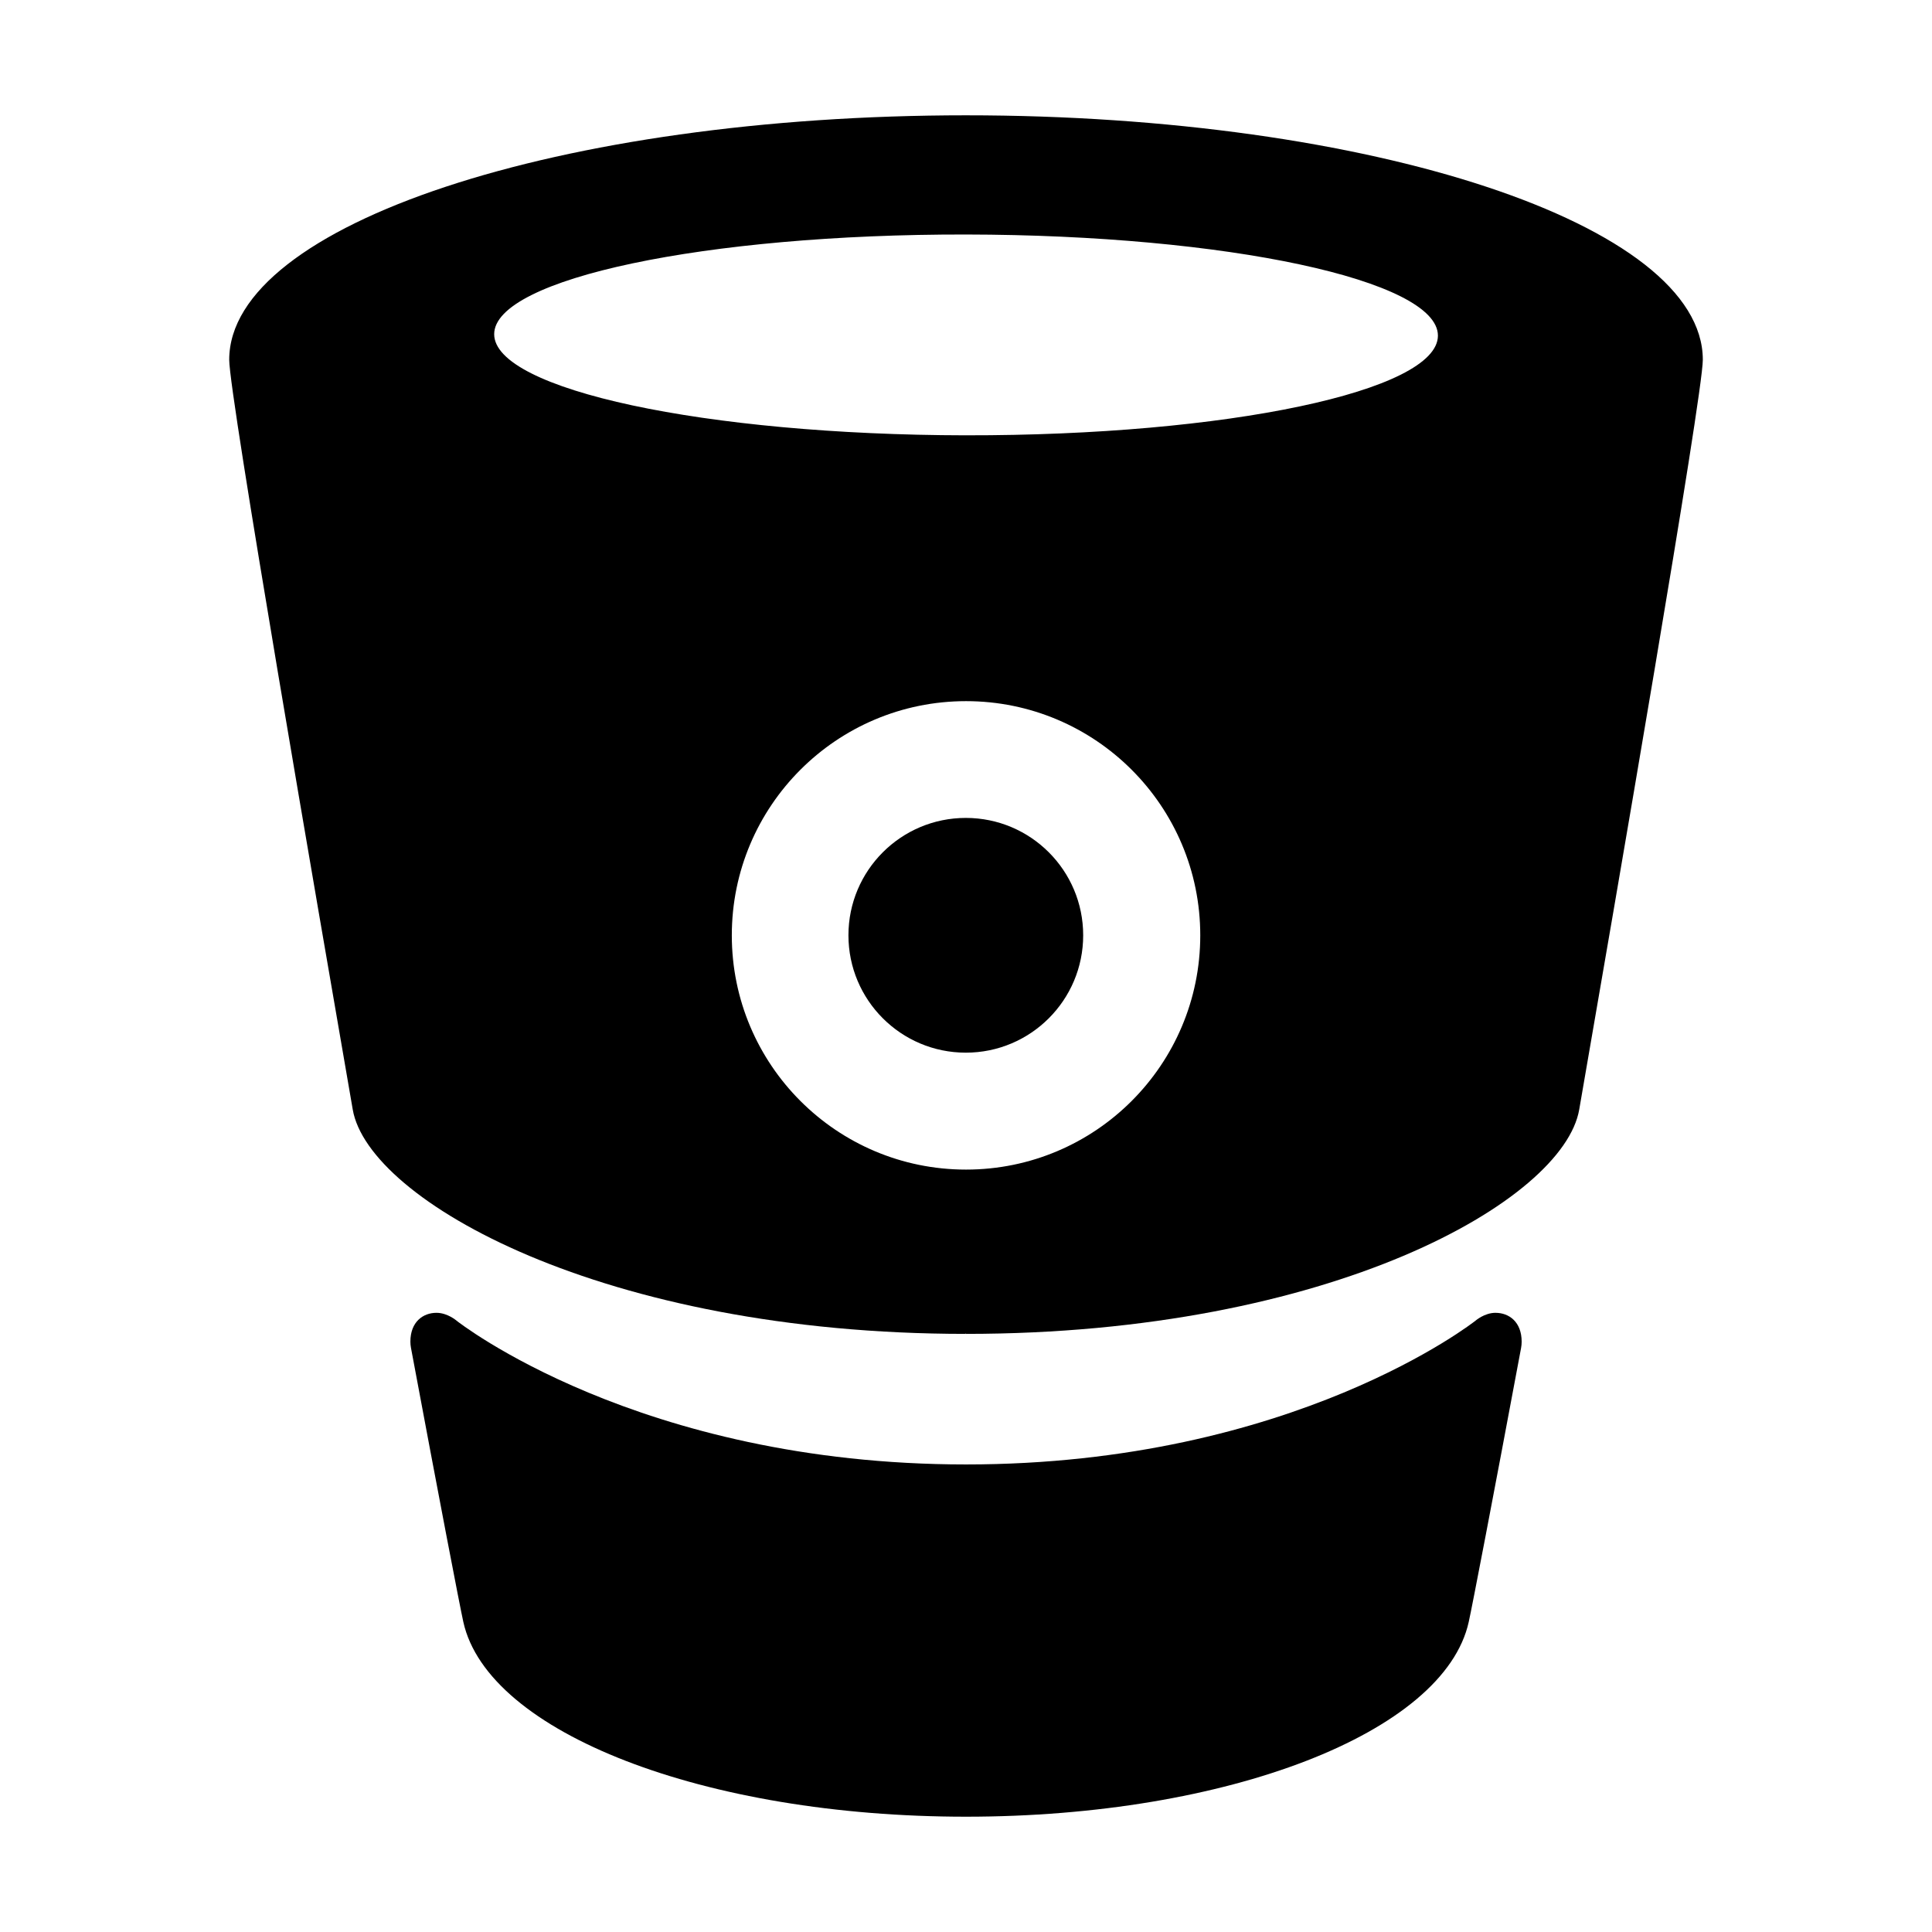 <?xml version="1.0" encoding="UTF-8" standalone="no"?>

<!--
 ~   Copyright 2017, WSO2 Inc. (http://www.wso2.com)
 ~
 ~   Licensed under the Apache License, Version 2.0 (the "License");
 ~   you may not use this file except in compliance with the License.
 ~   You may obtain a copy of the License at
 ~
 ~        http://www.apache.org/licenses/LICENSE-2.0
 ~
 ~   Unless required by applicable law or agreed to in writing, software
 ~   distributed under the License is distributed on an "AS IS" BASIS,
 ~   WITHOUT WARRANTIES OR CONDITIONS OF ANY KIND, either express or implied.
 ~   See the License for the specific language governing permissions and
 ~   limitations under the License.
-->

<svg
   xmlns:dc="http://purl.org/dc/elements/1.1/"
   xmlns:cc="http://creativecommons.org/ns#"
   xmlns:rdf="http://www.w3.org/1999/02/22-rdf-syntax-ns#"
   xmlns:svg="http://www.w3.org/2000/svg"
   xmlns="http://www.w3.org/2000/svg"
   version="1.1"
   id="bitbucket"
   viewBox="0 0 14 14"
   height="14"
   width="14">
  <defs
     id="defs4" />
  <g
     style="display:none"
     transform="translate(0,-1038.362)"
     id="layer1">
    <g
       transform="matrix(0.11,0,0,0.11,-21.375,1038.322)"
       id="g4355">
      <path
         d="M 257.77,2.702 200.09,23 209.204,98.571 257.831,125.297 306.708,98.21 315.819,22.641 257.77,2.702 Z"
         id="path4339" />
      <path
         d="m 310.067,27.01 -52.43,-17.88 0,109.783 43.938,-24.319 8.492,-67.584 z"
         id="path4341" />
      <path
         d="m 206.562,27.331 7.813,67.586 43.26,23.996 0,-109.785 -51.073,18.203 z"
         id="path4343" />
      <path
         style="fill:#f2f2f2"
         d="m 272.069,67.573 -14.432,6.75 -15.213,0 -7.151,17.885 -13.299,0.247 35.663,-79.339 14.432,54.457 0,0 z m -1.397,-3.399 -12.941,-25.62 -10.616,25.18 10.52,0 13.037,0.44 z"
         id="path4345" />
      <path
         style="fill:#b3b3b3"
         d="m 257.635,13.116 0.096,25.438 12.045,25.199 -12.115,0 -0.026,10.552 16.75,0.017 7.828,18.134 12.727,0.235 -37.305,-79.575 z"
         id="path4347" />
    </g>
  </g>
  <g
     style="display:none"
     id="layer2">
    <g
       transform="matrix(0.11,0,0,0.11,-21.375,-0.04)"
       id="original">
      <path
         d="m 281.16,43.936 0,-0.268 -0.437,0 0,0.268 0.437,0 z m 2.913,7.015 0,0.129 0.307,0 c 0.002,-0.146 0.032,-0.292 0.089,-0.427 l 0,-0.267 c -0.129,0 -0.257,0.208 -0.376,0.574 l -0.02,-0.009 z m -11.375,8.837 c -0.639,-1.091 -1.421,-2.092 -2.329,-2.972 0,-0.317 0.496,-0.782 1.576,-1.407 l 3.081,-2.686 c 0.816,-1.272 1.239,-2.758 1.219,-4.27 l 0,-0.456 c -0.119,-1.368 -1.109,-2.467 -2.972,-3.309 -1.11,-0.747 -3.092,-1.16 -5.945,-1.238 -3.237,0.432 -6.398,1.313 -9.393,2.615 -1.156,0.822 -2.357,1.58 -3.597,2.269 l 0,0.229 c 0.13,-0.025 0.251,-0.08 0.356,-0.159 0.111,-0.026 0.225,0.041 0.252,0.153 0.004,0.019 0.006,0.037 0.006,0.055 l 0.229,-0.118 0.108,0 0,0.099 c -0.749,0.764 -1.591,1.43 -2.507,1.982 l 0.129,0.237 -0.109,0 -0.277,-0.099 c 0,0.079 -0.109,0.138 -0.336,0.158 l 0,0.099 0.267,0.337 c -0.134,-0.003 -0.265,-0.034 -0.386,-0.089 -0.446,0.062 -0.854,0.284 -1.149,0.624 l 0.157,-0.684 c 0.51,-2.122 0.894,-4.273 1.15,-6.44 l 0,-0.118 c -0.428,-0.283 -0.807,-0.635 -1.119,-1.041 0.01,-0.162 0.01,-0.324 0,-0.485 l 0,-0.099 -0.109,0 c -1.215,1.83 -3.564,4.95 -7.045,9.363 -2.643,3.137 -4.01,4.881 -4.102,5.231 -1.08,1.12 -1.596,1.794 -1.546,1.981 -0.287,0.189 -0.406,0.367 -0.356,0.575 -0.062,0.023 -0.131,-0.008 -0.153,-0.07 -0.003,-0.006 -0.004,-0.013 -0.005,-0.019 -0.457,0.745 -1.204,1.265 -2.062,1.437 l -0.99,0.217 c -0.124,0.019 -0.21,0.135 -0.192,0.26 0.001,0.006 0.002,0.012 0.004,0.018 l 0,0.12 0.356,-0.08 0,0.099 -0.813,0.317 -1.437,0.336 -0.753,0 c -0.108,0.109 0.604,0 0.327,0.061 l -0.99,0.217 c -0.576,0.129 -0.883,0.08 -0.992,-0.148 l -0.107,0 c 0.017,0.078 0.017,0.159 0,0.237 l 0.118,-0.159 -0.753,0.179 c -0.053,-0.35 -1.074,-1.625 -3.063,-3.824 0,-0.426 0.664,-1.04 2.102,-1.843 l 4.042,-3.557 c 0.905,-1.163 1.443,-3.029 1.614,-5.598 l -0.049,-0.584 c -0.158,-1.813 -1.467,-3.27 -3.963,-4.399 -1.457,-0.992 -4.082,-1.517 -7.867,-1.595 -4.219,0.573 -8.342,1.713 -12.256,3.388 -1.519,1.084 -3.1,2.076 -4.736,2.972 l 0,0.317 c 0.17,-0.029 0.332,-0.093 0.476,-0.188 0.143,-0.038 0.289,0.046 0.327,0.189 0.006,0.022 0.01,0.045 0.01,0.068 l 0.316,-0.178 0.159,0 0,0.149 c -1.002,0.981 -2.112,1.846 -3.31,2.575 l 0.179,0.277 -0.148,0 -0.337,-0.118 c 0,0.089 -0.148,0.158 -0.476,0.188 l 0,0.168 0.366,0.407 c -0.17,-10e-4 -0.338,-0.035 -0.495,-0.1 -0.896,0.186 -1.667,0.754 -2.11,1.556 l 0.178,0.278 c 0.306,-0.333 0.66,-0.617 1.051,-0.843 l 0,0.456 c -0.168,0.035 -0.329,0.098 -0.476,0.188 l 0.416,0.555 c 0.717,-0.758 1.525,-1.424 2.407,-1.982 0.436,0.109 0.664,0.248 0.674,0.397 l 0.337,0 c 2.144,-1.638 4.53,-2.928 7.075,-3.824 l 0,0.316 c -0.437,0.661 -0.73,0.991 -0.883,0.991 0.012,0.214 0.092,0.419 0.229,0.584 0.039,0.396 -1.021,3.071 -3.181,8.025 -4.854,11.447 -8.944,19.922 -12.267,25.423 0.031,0.163 0.1,0.315 0.199,0.446 0.553,-0.09 1.082,-0.292 1.555,-0.594 l 0.179,0 0,0.316 0.308,0 0.316,-0.178 c 0,0.089 0.109,0.138 0.327,0.119 l 0,0.317 c -0.04,0.483 -0.203,0.947 -0.476,1.348 -0.496,0.722 -0.859,1.528 -1.07,2.377 l 0,0.149 0.308,0 c 1.206,-1.311 2.227,-2.781 3.032,-4.37 3.075,-0.82 6.062,-1.941 8.917,-3.349 1.693,-0.047 3.332,-0.61 4.696,-1.615 l 0,-0.168 -0.773,0.228 -0.178,0 0,-0.168 c 1.11,-0.076 2.188,-0.416 3.141,-0.991 2.945,-2.272 5.172,-3.881 6.678,-4.825 3.092,-2.272 5.096,-4.485 6.014,-6.639 l 0.516,-0.119 c 0.248,0.014 0.496,0.014 0.743,0 0,-0.079 0,-0.128 0.099,-0.149 0.693,-0.069 0.357,0 0.803,-0.059 l 1.159,-0.267 c -0.069,0 -0.099,0.059 -0.079,0.128 l 0.179,-0.109 -0.09,0 0.198,0 -0.089,0.061 c 0.142,0.026 0.285,0.026 0.427,0 l 0.078,0.336 -5.369,8.253 -1.17,1.467 -0.574,1.902 0.109,0 0.574,-0.237 -0.188,0.743 0.059,0.218 0.158,0.198 c -0.068,0 -0.099,0.07 -0.078,0.149 l 0,0.119 0.237,-0.059 c 0.35,-0.304 0.498,-0.582 0.445,-0.833 0.245,0.063 0.501,0.083 0.753,0.06 l 0,0.118 c -0.228,0.06 -0.346,0.238 -0.366,0.555 l 0,0.12 0.128,0 c 1.923,-2.1 6.629,-9.264 10.404,-14.139 -0.119,-0.528 1.863,-1.262 5.945,-2.199 l 0.128,0 c 0.146,0.66 -0.185,2.203 -0.991,4.627 -0.314,0.78 -0.551,1.59 -0.703,2.417 -0.398,1.035 -0.703,2.102 -0.911,3.19 l -1.437,4.717 c -0.947,2.475 -1.664,5.033 -2.141,7.639 0.131,-0.028 0.266,-0.028 0.396,0 l 0.198,-0.179 c 0.013,0.065 0.074,0.107 0.14,0.096 0.006,-0.002 0.013,-0.004 0.02,-0.006 l 0.01,-0.376 0.623,0 c 0.189,0 0.338,-0.277 0.477,-0.704 0,-0.634 0.099,-0.99 0.386,-1.051 0.146,-0.792 0.386,-1.563 0.714,-2.298 0.152,-0.891 0.422,-1.757 0.803,-2.577 0.545,-1.982 0.99,-2.972 1.199,-3.031 l 0.059,0.238 -0.396,0.99 c -0.516,2.478 -1.218,4.912 -2.101,7.283 l 0.209,0.881 0.128,0 c 1.718,-3.692 4.188,-11.004 7.412,-21.936 0.072,-0.922 0.584,-1.751 1.377,-2.229 l -0.188,-0.199 0,-0.099 c 0.302,-0.046 0.577,-0.202 0.772,-0.436 0,-0.08 -0.336,-0.208 -0.99,-0.367 l 1.605,-6.935 c 0.176,-0.191 0.385,-0.353 0.613,-0.477 l 0,0.348 c -0.129,0.024 -0.252,0.079 -0.356,0.158 l 0.308,0.436 c 0.539,-0.59 1.147,-1.111 1.813,-1.555 0.337,0.09 0.496,0.208 0.516,0.317 l 0.238,0 c 1.631,-1.236 3.446,-2.209 5.379,-2.882 l 0,0.228 c -0.323,0.488 -0.545,0.736 -0.664,0.743 0.014,0.159 0.065,0.312 0.149,0.447 -0.636,2.093 -1.435,4.134 -2.388,6.103 -2.695,6.652 -5.82,13.123 -9.354,19.37 0.031,0.124 0.088,0.239 0.169,0.337 0.417,-0.067 0.815,-0.223 1.169,-0.456 l 0.109,0 0,0.228 0.258,0 0.227,-0.119 c 0,0.066 0.083,0.092 0.248,0.08 l 0,0.247 c -0.033,0.38 -0.17,0.743 -0.396,1.05 -0.393,0.542 -0.678,1.154 -0.842,1.803 l 0,0.12 0.238,0 c 0.916,-0.995 1.689,-2.112 2.298,-3.32 2.323,-0.625 4.579,-1.475 6.737,-2.536 1.293,-0.034 2.545,-0.462 3.588,-1.229 l 0,-0.119 -0.605,0.178 -0.129,0 0,-0.118 c 0.842,-0.062 1.657,-0.324 2.379,-0.763 2.229,-1.714 3.963,-2.972 5.072,-3.666 3.566,-2.596 5.222,-5.083 5.023,-7.481 l 0.069,0.02 z m -0.604,0.16 0.079,0.931 c -0.109,0.228 -0.228,0.347 -0.337,0.356 l -0.139,-1.585 c 0.257,0.09 0.387,0.188 0.397,0.298 l 0,0 z m -69.91,-7.511 -0.158,0 0,-0.287 0.613,-0.08 0,0.149 c -0.166,0.031 -0.324,0.094 -0.465,0.188 l 0.01,0.03 z m -3.111,31.121 c -0.307,-0.154 -0.648,-0.226 -0.99,-0.208 l 0,-0.456 c 0,-0.179 0.079,-0.297 0.307,-0.336 0.228,-0.04 0.326,0.128 0.337,0.425 0.261,-0.358 0.556,-0.69 0.882,-0.991 l 0.336,0.139 c -0.107,0.921 -0.396,1.396 -0.852,1.427 l -0.02,0 z m 33.241,-34.777 c -0.159,0 -0.476,-0.475 -0.921,-1.436 l 0,-0.288 c 0.297,0 0.604,0.456 0.921,1.437 l 0,0.287 z m -0.437,-3.448 -0.128,0.307 -4.528,-1.882 c 3.012,0.099 4.561,0.624 4.646,1.575 l 0.01,0 z m -19.062,16.368 -0.635,0.059 0,-0.287 0.635,-0.06 0,0.288 z m -0.516,-9.829 0.159,0 0,0.456 c -0.149,0 -0.337,0.228 -0.585,0.654 l 0,-0.317 c 0.287,-0.337 0.436,-0.604 0.416,-0.782 l 0.01,-0.011 z m -1.348,3.171 0.061,0.604 -0.159,0 -0.06,-0.604 0.158,0 z m -0.703,1.13 0.308,0 c 0,0.495 -0.169,0.763 -0.417,0.782 l -0.158,0 c 0.16,-0.224 0.253,-0.488 0.268,-0.763 l 0,-0.019 z m -0.525,1.565 0.179,0 0,0.148 -0.288,0.477 -0.307,0 0,-0.149 c 0.219,0.017 0.409,-0.147 0.426,-0.365 0.004,-0.04 0,-0.081 -0.01,-0.121 l 0,0.01 z m -0.515,1.417 -0.089,0.753 -0.159,0 -0.069,-0.744 0.317,0 0,-0.009 z m -5.182,14.713 c -0.207,0.99 -0.426,1.555 -0.653,1.575 l 0,-0.149 c -0.037,-0.554 0.209,-1.091 0.653,-1.426 z m -0.991,2.061 0,0.149 c 0.039,0.142 -0.045,0.289 -0.188,0.328 -0.029,0.007 -0.06,0.01 -0.09,0.008 l 0,-0.149 c 0.001,-0.178 0.094,-0.29 0.278,-0.336 z m -0.277,4.27 0.477,0 0,0.168 c -0.171,0.028 -0.332,0.092 -0.477,0.188 l -0.307,0 c 0,-0.158 0.079,-0.277 0.277,-0.336 l 0.03,-0.02 z m 13.663,-4.221 c -1.679,0.728 -3.272,1.635 -4.756,2.706 -2.886,1.01 -4.307,1.641 -4.261,1.892 -1.759,0.634 -3.479,1.372 -5.152,2.209 -0.293,-0.004 -0.582,-0.079 -0.842,-0.218 -0.037,-0.53 0.237,-1.033 0.703,-1.289 0.443,-0.041 0.889,0.028 1.299,0.199 0.805,-0.36 1.645,-0.636 2.506,-0.823 l 0,-0.316 -0.99,0.079 c 0.871,-0.54 1.802,-0.976 2.774,-1.297 l 0.476,0 0,0.149 c -0.822,0.069 -1.278,0.316 -1.377,0.743 0,0.198 0.129,0.277 0.336,0.258 0.615,-0.387 0.922,-0.614 0.912,-0.684 1.176,-0.224 4.416,-1.919 9.72,-5.083 l 0,0.288 c 0,0.139 -0.446,0.525 -1.357,1.188 l 0.009,0 z m -8.143,2.675 c 0.749,-0.06 1.452,-0.386 1.98,-0.921 0.219,0 0.338,0.069 0.348,0.258 -0.774,0.206 -1.508,0.54 -2.17,0.991 l -0.158,0 0,-0.307 0,-0.021 z m 13.187,-10.096 -4.072,3.23 c -1.559,1.102 -3.191,2.095 -4.885,2.973 -4.822,2.642 -7.818,4.019 -8.987,4.132 l -0.178,0 c 0.146,-0.542 2.292,-4.938 6.44,-13.188 2.974,-0.478 5.875,-1.337 8.629,-2.556 l 0.991,-0.079 c 1.578,-0.282 3.2,0.133 4.448,1.139 l 0.06,0.604 c -0.739,2.121 -1.548,3.363 -2.427,3.725 l -0.019,0.02 z m -7.927,-4.478 0.653,-0.06 0,0.149 -0.653,0.059 0,-0.148 z m 9.204,-1.556 0.477,0 c 0.445,0.208 0.673,0.396 0.692,0.565 l 0,0.149 c -0.483,0.006 -0.934,-0.247 -1.179,-0.664 l 0.01,-0.05 z m 1.298,-7.41 c -1.058,0.997 -2.229,1.868 -3.487,2.595 -0.625,0.06 -2.973,0.991 -7.005,2.734 -0.202,-0.091 -0.424,-0.128 -0.644,-0.108 l 0,-0.288 c 0.021,-0.797 0.295,-1.568 0.782,-2.2 0.317,-1.665 0.653,-2.615 0.991,-2.843 l 3.368,-7.58 c -0.04,-0.47 0.681,-0.83 2.16,-1.08 l 0.476,0 0,0.436 c 1.447,-0.218 2.357,-0.347 2.705,-0.376 2.675,-0.228 4.072,0.317 4.181,1.615 l 0.308,0 -0.07,-0.763 0.406,-0.139 c 0.665,0.274 1.144,0.868 1.27,1.576 -0.031,0.59 -0.274,1.15 -0.685,1.575 -0.198,0 -0.327,-0.128 -0.337,-0.425 l -0.337,0 -0.069,0.921 c -1.354,2.028 -2.345,3.071 -2.973,3.131 -0.555,0.763 -0.891,1.149 -0.99,1.149 l -0.05,0.07 z m 2.072,5.31 c -0.189,-0.151 -0.422,-0.241 -0.664,-0.257 l 0,-0.456 0.307,0 0.674,0.396 c 0.039,0.142 -0.045,0.29 -0.188,0.328 -0.029,0.008 -0.06,0.011 -0.09,0.008 l -0.039,-0.019 z m 2.099,2.546 c 0.297,0.12 0.477,0.248 0.506,0.367 l -0.148,0 0,0 -0.089,0 -0.218,0.179 -0.051,-0.546 z m 0.209,1.278 0,-0.118 0.387,-0.09 0,0.119 -0.387,0.089 z m 0.932,1.04 c 0.396,-0.069 0.594,-0.089 1.326,-0.257 l 0,0.119 -1.406,0.327 c 0.004,-0.063 0.004,-0.125 0,-0.188 l 0.08,0 z m 1.367,0.586 c -0.477,0.01 -0.948,0.076 -1.407,0.198 l 0,-0.119 1.169,-0.376 0.564,-0.129 0.06,0.219 c -0.247,0.059 -0.069,0.059 -0.356,0.208 l -0.03,0 z m 1.248,-0.298 c -0.138,0.037 -0.279,-0.044 -0.316,-0.182 0,-0.002 0,-0.004 -0.001,-0.006 l 0.356,-0.08 c 0.112,-0.044 0.239,0.011 0.283,0.123 0.008,0.021 0.013,0.042 0.014,0.066 l -0.336,0.079 z m 3.379,-3.636 0,-0.119 0.584,-0.139 0.06,0.217 -0.614,0 -0.03,0.041 z m 3.605,22.134 c 0.025,-0.121 0.025,-0.246 0,-0.367 l 0.129,0 c 0.106,-0.044 0.229,0.005 0.273,0.112 0.007,0.018 0.012,0.037 0.014,0.058 l 0,0.118 -0.475,0.109 0.059,-0.03 z m 2.538,-21.193 -0.258,0 c -0.341,0.142 -0.691,0.258 -1.051,0.347 l -0.237,0.059 c -0.124,0.042 -0.259,-0.024 -0.302,-0.149 -0.002,-0.006 -0.004,-0.013 -0.006,-0.019 l 1.695,-0.387 0.555,-0.257 0.188,0.208 c -0.209,0.029 -0.406,0.11 -0.574,0.238 l -0.01,-0.04 z m 1.297,-0.416 0,-0.118 c 0.122,-0.04 0.232,-0.112 0.317,-0.209 l 1.198,-0.277 0,0.119 c -0.518,0.115 -1.024,0.274 -1.516,0.476 l 0,0.009 z m 0.189,-2.468 c -0.125,0.046 -0.24,0.117 -0.337,0.208 0,-0.079 -0.188,-0.079 -0.495,0 -0.061,-0.228 0.832,-0.555 2.664,-0.991 l 0.258,-0.059 0.061,0.217 c -1.289,0.376 -1.982,0.595 -2.15,0.615 l 0,0.01 z m 3.229,-3.487 c -0.159,1.506 -0.644,2.329 -1.565,2.497 l 0,-0.119 -0.813,0.316 -0.356,0.08 c -0.162,0.045 -0.333,0.045 -0.495,0 l -0.109,-0.277 c 1.075,-1.692 2.253,-3.317 3.527,-4.864 l 0.277,0 c 0.035,0.815 -0.127,1.628 -0.476,2.367 l 0.01,0 z m 5.718,-4.895 -0.109,0 0,-0.228 0.475,0 0,0.12 c -0.124,0.034 -0.244,0.084 -0.355,0.148 l -0.011,-0.04 z m -2.359,23.68 c -0.229,-0.119 -0.484,-0.177 -0.742,-0.168 l 0,-0.347 c 0,-0.118 0.072,-0.201 0.218,-0.248 0.158,0 0.247,0.089 0.268,0.337 0.188,-0.281 0.411,-0.537 0.663,-0.763 l 0.248,0.099 c -0.089,0.704 -0.307,1.07 -0.634,1.1 l -0.021,-0.01 z M 274.78,48.89 c -0.119,0 -0.348,-0.356 -0.715,-1.11 l 0,-0.228 c 0.229,0 0.477,0.337 0.715,1.08 l 0,0.258 z m -0.337,-2.636 -0.109,0.238 -3.418,-1.426 c 2.278,0.069 3.456,0.475 3.527,1.188 z m -14.456,12.424 -0.476,0 0,-0.228 0.476,0 0,0.219 0,0.009 z m -0.397,-7.47 0.129,0 0,0.347 c -0.119,0 -0.268,0.166 -0.445,0.496 l 0,-0.229 c 0.167,-0.165 0.273,-0.381 0.307,-0.614 l 0.009,0 z m -0.991,2.398 0,0.456 -0.128,0 0,-0.456 0.128,0 z m -0.544,0.862 0.237,0 c 0,0.389 -0.103,0.595 -0.308,0.614 l -0.129,0 c 0.117,-0.181 0.186,-0.389 0.199,-0.604 l 0,-0.01 z m -0.387,1.179 0.108,0 0,0.119 -0.208,0.366 -0.237,0 0,-0.099 c 0.247,0 0.356,-0.149 0.337,-0.376 l 0,-0.01 z m -0.387,1.07 -0.079,0.595 -0.108,0 0,-0.584 0.237,0 -0.05,-0.011 z m -3.962,11.197 c -0.158,0.772 -0.324,1.169 -0.496,1.188 l 0,-0.099 c -0.016,-0.424 0.172,-0.829 0.506,-1.089 l -0.01,0 z m -0.734,1.555 0,0.099 c 0.033,0.11 -0.028,0.226 -0.139,0.259 -0.025,0.008 -0.053,0.011 -0.079,0.008 l 0,-0.118 c 0,-0.12 0.073,-0.202 0.218,-0.248 l 0,0 z m -0.208,3.25 0.367,0 0,0.118 c -0.127,0.025 -0.248,0.071 -0.357,0.139 l -0.238,0 c 0,-0.132 0.073,-0.214 0.219,-0.247 l 0.009,-0.01 z m 10.364,-3.201 c -1.269,0.562 -2.479,1.246 -3.617,2.041 -2.22,0.773 -3.31,1.258 -3.3,1.446 -1.311,0.498 -2.592,1.074 -3.834,1.725 -0.223,-0.01 -0.439,-0.071 -0.633,-0.179 -0.045,-0.409 0.167,-0.803 0.533,-0.991 0.338,-0.031 0.679,0.02 0.992,0.149 0.616,-0.265 1.257,-0.47 1.912,-0.614 l 0,-0.228 -0.753,0.059 c 0.665,-0.414 1.376,-0.746 2.12,-0.992 l 0.367,0 0,0.1 c -0.625,0.059 -0.992,0.238 -1.051,0.574 -0.004,0.115 0.087,0.211 0.201,0.214 0.02,0 0.038,-0.001 0.056,-0.006 0.466,-0.307 0.685,-0.475 0.685,-0.535 0.885,-0.158 3.342,-1.447 7.371,-3.864 l 0,0.228 c 0,0.1 -0.337,0.396 -0.991,0.901 l -0.058,-0.028 z m -6.182,1.982 c 0.576,-0.044 1.12,-0.29 1.535,-0.693 0.111,-0.028 0.225,0.041 0.252,0.152 0.004,0.019 0.006,0.037 0.006,0.056 -0.581,0.149 -1.136,0.387 -1.645,0.704 l -0.129,0 0,-0.219 -0.019,0 z m 9.997,-7.609 -3.072,2.477 c -1.188,0.85 -2.437,1.612 -3.734,2.279 -3.653,1.981 -5.929,3.026 -6.827,3.131 l -0.129,0 c 0.112,-0.417 1.748,-3.752 4.904,-10.007 2.26,-0.38 4.459,-1.046 6.55,-1.982 l 0.743,-0.069 c 1.197,-0.212 2.428,0.11 3.369,0.882 l 0,0.456 c -0.566,1.585 -1.169,2.516 -1.833,2.804 l 0.029,0.029 z m -6.034,-3.399 0.475,0 0,0.12 -0.475,0 0,-0.12 z m 6.984,-1.189 0.366,0 c 0.337,0.169 0.517,0.317 0.525,0.437 l 0,0.099 c -0.371,0.014 -0.719,-0.181 -0.9,-0.505 l 0.009,-0.031 z m 0.992,-5.617 c -0.8,0.761 -1.684,1.426 -2.636,1.981 -1.827,0.543 -3.606,1.231 -5.321,2.061 -0.156,-0.056 -0.32,-0.08 -0.484,-0.069 l 0,-0.229 c 0.014,-0.605 0.219,-1.19 0.584,-1.674 0.236,-1.278 0.505,-1.982 0.782,-2.15 L 264,47.849 c 0,-0.336 0.514,-0.614 1.623,-0.833 l 0.367,0 0,0.347 c 1.091,-0.179 1.773,-0.28 2.051,-0.307 1.981,-0.179 3.093,0.229 3.181,1.229 l 0.238,0 0,-0.555 0.237,0 c 0.516,0.185 0.893,0.63 0.991,1.169 -0.05,0.455 -0.261,0.876 -0.595,1.189 -0.158,0 -0.247,-0.089 -0.268,-0.337 l -0.238,0 -0.069,0.693 c -0.99,1.556 -1.772,2.369 -2.238,2.398 -0.416,0.565 -0.675,0.853 -0.794,0.862 l 0.012,-0.018 z m 1.079,3.844 0,-0.347 0.237,0 0.517,0.316 c 0.016,0.119 -0.068,0.229 -0.188,0.246 -0.011,0.002 -0.021,0.003 -0.031,0.002 -0.147,-0.111 -0.321,-0.18 -0.505,-0.198 l -0.03,-0.019 z m -42.99,22.411 -0.237,0.06 -0.209,0.178 c 0.013,0.115 0.115,0.197 0.23,0.184 0.02,-0.003 0.039,-0.007 0.057,-0.016 0.159,0 0.219,-0.128 0.188,-0.277 l 0,-0.119 -0.029,-0.01 z m -0.912,-1.822 0,0.118 c 0.159,0 0.218,-0.128 0.188,-0.277 l 0,-0.119 c -0.119,0.011 -0.207,0.119 -0.195,0.238 0.001,0.014 0.003,0.027 0.007,0.04 z m 6.5,-15.457 0.277,-0.069 -0.06,-0.238 -0.277,0.069 0.06,0.238 z m 83.773,7.035 c -1.221,0.34 -2.479,0.53 -3.746,0.565 l 0,0.228 0.258,0 0.139,0 0,0 0.307,-0.118 c 2.774,-0.308 3.102,-0.199 3.072,-0.506 l 0,-0.109 -0.03,-0.06 z m -15.111,1.981 0,0.228 0,0 0,-0.228 z m -1.734,-6.084 -0.248,-0.079 c -0.14,0.316 -0.239,0.649 -0.297,0.991 l 0,0.099 c 0.198,0 0.366,-0.337 0.536,-0.991 l 0.009,-0.02 z m 17.419,4.033 0,0.229 0.405,0.069 0,-0.229 -0.405,-0.069 z m -19.114,2.359 -0.624,-0.069 -0.109,0.237 0,0.12 3.735,-0.317 0,-0.229 -2.972,0.258 -0.03,0 z m -1.694,-8.185 0,-0.118 -0.129,0 -0.228,0.149 0.129,0.217 c 0.178,0 0.258,-0.099 0.237,-0.257 l -0.009,0.009 z m 22.571,4.122 0.177,0 c 0.101,0 0.15,-0.088 0.139,-0.237 l -0.098,-0.217 c -0.506,-0.004 -1.004,0.123 -1.446,0.366 l 0,-0.109 -0.764,0.069 c 0,-0.228 -0.08,-0.347 -0.188,-0.336 l -0.396,0 c -0.466,0 -0.684,0 -0.911,0.198 0,-0.08 0,-0.118 -0.079,-0.118 l -0.445,0 -0.259,0.148 c 0,-0.079 0,-0.119 -0.079,-0.119 l -0.158,0.138 0,-0.119 -0.614,0 -0.148,0 0,0.228 0.317,0.08 0.296,0 c 0.103,0.06 0.221,0.084 0.337,0.069 l 0.258,-0.128 0,0.088 c -0.802,0.209 -1.615,0.365 -2.437,0.466 -0.07,-0.059 -0.157,-0.094 -0.248,-0.099 l 0,0 c -0.108,-0.005 -0.194,-0.099 -0.188,-0.208 l 0,0 0.517,-0.069 c 0.112,0.036 0.229,0.066 0.346,0.089 0.416,-0.208 0.437,-0.288 0.654,-0.307 l 0,-0.228 c -0.869,0.16 -1.751,0.243 -2.636,0.247 l -0.079,0 0,-0.228 c 2.288,-0.277 1.525,-0.118 2.309,-0.336 0,0.079 0,0.118 0.079,0.118 0.085,-0.087 0.196,-0.143 0.317,-0.158 l 0.158,0 c 0.898,0.028 1.794,-0.09 2.655,-0.347 l 0,0.099 0.258,-0.129 0.237,0 c 0,-0.228 0.338,-0.267 0.456,-0.277 l 0,-0.248 c -2.783,0.565 -3.518,0.406 -4.29,0.624 l 0,-0.099 c -0.324,0.075 -0.658,0.102 -0.99,0.08 -0.089,0.026 -0.169,0.078 -0.229,0.148 0,-0.08 0,-0.118 -0.09,-0.118 l 0,0 -2.367,0.386 c 0,-0.069 0,-0.099 -0.089,-0.089 -0.827,0.242 -1.678,0.395 -2.537,0.456 -0.11,0.02 -0.216,0.063 -0.307,0.128 0,-0.069 0,-0.099 -0.129,-0.089 l -0.991,0.079 -0.673,0.169 c 0,-0.069 0,-0.1 -0.13,-0.09 -0.324,0.094 -0.655,0.157 -0.99,0.188 l 0,0 c -0.169,0 0.078,0 0,-0.099 l -0.208,0.118 c -0.298,0 -0.139,0 -1.149,0 -1.783,0.218 -1.586,0.248 -1.783,0.258 l -0.664,0 c 0.012,0.048 -0.018,0.096 -0.065,0.107 -0.012,0.003 -0.022,0.003 -0.034,0.001 -0.752,-0.099 -1.149,-0.217 -1.149,-0.356 0.1,-0.72 0.275,-1.09 0.525,-1.11 l 0.129,0 -0.112,0.239 0.13,0 c 0.236,-0.128 0.346,-0.248 0.336,-0.357 l 0,-0.247 -0.238,0 0,-0.229 c -0.021,-0.158 0.002,-0.32 0.07,-0.465 l 0.545,-0.882 0,0.228 0.258,0 0,-0.228 -0.148,-0.208 c 0.127,-0.13 0.288,-0.223 0.465,-0.268 l 0,-0.119 -0.346,0 0,-0.347 c 0.445,-0.799 0.778,-1.656 0.99,-2.546 l 0.247,0.099 c 0.159,0 0.229,-0.099 0.218,-0.267 l -0.237,0 0,-0.099 c -0.018,-0.167 0.014,-0.335 0.09,-0.485 0.342,-0.307 0.53,-0.75 0.515,-1.208 0.069,0 0.108,0 0.119,0.108 0.327,-0.188 0.574,-0.673 0.753,-1.486 0.894,-1.999 1.646,-4.058 2.249,-6.163 1.981,-5.469 1.981,-6.043 2.229,-7.341 l -0.238,0 c 0.018,0.164 -0.013,0.329 -0.09,0.475 -0.121,-0.055 -0.252,-0.086 -0.386,-0.089 l 0,-0.099 c 0.011,-0.616 0.223,-1.211 0.604,-1.694 l 0.05,0 0.208,0.792 0.237,0 c 0.04,-0.334 0.104,-0.665 0.189,-0.99 0,-0.119 -0.101,-0.198 -0.288,-0.208 l -0.229,0.149 c 0,-0.169 0,-0.605 0,-1.289 l -0.118,0 c -0.16,-0.127 -0.271,-0.306 -0.317,-0.506 l -1.317,0.13 c -0.025,-0.144 -0.076,-0.281 -0.148,-0.407 0,-0.118 0.287,-0.238 0.892,-0.356 l 0.268,0.099 0.247,-0.149 c 0,0.08 0.06,0.119 0.149,0.109 l 0.248,-0.149 c 0,0.08 0.059,0.12 0.147,0.109 l 0.119,0 0,-0.268 c -0.188,0 -0.674,0 -1.447,0 l -0.247,0.168 0,-0.179 c -6.195,0.509 -9.713,0.803 -10.552,0.882 -0.109,0 -0.545,0 -1.308,0 0,0.099 -0.08,0.158 -0.268,0.178 l -0.268,-0.118 -0.902,0.227 c -0.355,0.033 -0.714,0.033 -1.069,0 -0.145,0.116 -0.32,0.185 -0.506,0.199 l 2.646,-0.169 c -0.191,0.129 -0.415,0.202 -0.645,0.209 -0.181,0.024 -0.364,-0.007 -0.524,-0.09 -0.649,0.2 -1.312,0.355 -1.983,0.466 l -0.267,-0.1 -4.32,0.664 c -0.183,-0.083 -0.385,-0.114 -0.584,-0.088 -0.39,0.051 -0.773,0.134 -1.148,0.248 l -2.092,0.872 0.158,0.257 c 0.152,-0.027 0.297,-0.084 0.427,-0.168 l 0.742,0.069 -0.089,0.693 c -0.595,0.212 -1.043,0.712 -1.188,1.328 -0.991,0.456 -1.535,0.772 -1.535,0.991 l 0,0.119 0.158,0 0.278,-0.149 0.326,0.387 0,0.534 c 0,0.166 -1.722,3.798 -5.162,10.899 -2.973,6.837 -4.559,10.572 -4.706,11.245 -0.992,0.288 -1.615,0.704 -1.794,1.259 0,0.179 0.327,0.297 0.911,0.337 l 0,0.268 -0.268,0.446 0,0.534 c 0,0.278 0.747,0.489 2.239,0.635 0,-0.09 0,-0.149 0.139,-0.159 -0.009,0.669 -0.103,1.335 -0.277,1.982 l 0.159,0 c 0.524,-0.512 0.871,-1.179 0.99,-1.902 l 0.129,0 c 0.148,0 0.307,0.159 0.486,0.515 -0.185,0.073 -0.846,1.542 -1.982,4.409 l 0.158,0.257 0.219,0 c 1.354,-3.435 2.206,-5.333 2.556,-5.697 1.783,-0.158 4.865,-0.488 9.244,-0.99 l 0.278,-0.168 c -0.004,0.07 0.052,0.131 0.122,0.134 0.016,0.001 0.031,0 0.046,-0.005 l 0.287,0 0.277,-0.168 c -0.003,0.071 0.052,0.131 0.123,0.135 0.016,0 0.03,-0.002 0.046,-0.006 l 3.319,-0.288 c 0.882,-0.069 1.287,-0.337 1.258,-0.793 0,-0.119 0.506,-0.257 1.555,-0.406 0.155,-0.002 0.312,0.025 0.457,0.08 0,-0.08 0.515,-0.169 1.564,-0.258 0,-0.555 0.209,-0.852 0.516,-0.882 l 0,-0.268 c -0.338,0.04 -0.67,0.116 -0.99,0.229 -0.444,-0.005 -0.887,-0.059 -1.318,-0.159 -0.13,0.083 -0.274,0.14 -0.426,0.168 l -2.309,0.069 -0.277,0.149 c 0,-0.086 -0.056,-0.122 -0.168,-0.109 l -0.13,0 -0.296,0.148 c 0,-0.079 -0.248,-0.148 -0.734,-0.208 l -0.297,0.179 -0.574,0 0,-0.149 c 2.973,-0.324 4.439,-0.727 4.398,-1.208 0.139,-0.034 0.277,0.052 0.311,0.19 0.006,0.025 0.009,0.051 0.007,0.077 l 0.872,-0.217 0,-0.269 -7.114,0.199 c 0,0.089 0,0.148 -0.139,0.158 l -0.872,-0.069 c -0.2,0.012 -0.393,0.08 -0.555,0.198 l -0.327,-0.119 c -0.67,0.042 -1.334,0.151 -1.981,0.327 -0.659,-0.052 -1.322,-0.052 -1.981,0 l -1.595,0.139 -0.743,-0.079 c 0,-0.476 0.882,-2.785 2.764,-6.936 0.279,-0.988 0.805,-1.887 1.525,-2.616 0.159,0.003 0.314,0.04 0.456,0.109 l 1.141,-0.386 0.584,0.089 c 1.171,-0.128 2.321,-0.412 3.418,-0.843 0.25,-0.036 0.504,-0.012 0.744,0.069 l 0.871,-0.208 2.586,-0.217 c 1.219,-0.116 2.421,-0.361 3.586,-0.733 l 0,-0.268 c -0.476,0 -0.732,0 -0.742,-0.228 0,-0.357 -0.377,-0.505 -1.05,-0.456 l 0,-0.267 0.713,-0.208 1.862,-0.158 0,-0.268 c -0.069,0 -0.456,0 -1.149,0 l 0,-0.287 0.724,-0.069 c 0.197,0 0.277,-0.109 0.258,-0.298 -0.991,0 -1.457,0 -1.466,-0.148 -6.759,0.329 -10.147,0.392 -10.166,0.188 -0.153,0.033 -0.299,0.097 -0.427,0.189 L 282.27,54.38 c 1.79,-3.804 2.839,-5.721 3.15,-5.747 -0.019,0.252 -0.097,0.497 -0.228,0.713 l 0,0.12 0.286,0 c 0.714,-1.695 1.309,-2.577 1.814,-2.616 2.12,-0.188 -0.298,-0.327 4.25,-0.991 0.124,0.068 0.264,0.105 0.406,0.109 1.783,-0.357 4.268,-0.733 7.451,-1.13 l 0,-0.268 -1.694,0.159 0,-0.269 c 0.185,-0.014 0.361,-0.082 0.505,-0.198 l 0,0.149 c 0.141,-0.034 0.273,-0.098 0.387,-0.188 0.228,-0.038 0.461,-0.011 0.674,0.08 0.464,-0.13 0.938,-0.227 1.416,-0.288 l 1.061,-0.099 c 0.258,-0.168 0.377,-0.317 0.367,-0.456 l 0,-0.119 c -0.313,0.024 -0.626,0.004 -0.932,-0.059 -0.017,-0.146 0.088,-0.279 0.234,-0.297 0.001,0 0.002,0 0.003,0 l 1.982,-0.189 0.9,-0.228 c 0,0.099 0.061,0.139 0.13,0.139 0.141,-0.034 0.273,-0.098 0.386,-0.189 l 0.148,0 c -0.159,0.35 -0.292,0.71 -0.396,1.08 l -0.258,0 c -0.014,-0.167 -0.064,-0.33 -0.149,-0.475 l -0.128,0 c -2.397,6.688 -3.468,9.799 -5.688,14.932 -0.406,1.308 -0.743,2.04 -1.04,2.199 -0.003,0.115 0.087,0.211 0.202,0.213 0.019,0.001 0.037,-10e-4 0.056,-0.005 0.051,0.669 -0.109,1.338 -0.457,1.913 -0.989,2.972 -1.703,4.567 -2.061,4.864 l 0.228,1.397 c 0.017,0.119 -0.066,0.229 -0.186,0.245 -0.01,0.002 -0.021,0.003 -0.031,0.003 l -0.238,0 c 0,-0.386 -0.178,-0.575 -0.426,-0.545 l -0.129,0 c -0.333,0.523 -0.573,1.101 -0.714,1.704 l 0.239,0 c 0.28,-0.139 0.455,-0.43 0.445,-0.743 l 0.476,0 0.277,0.1 c -0.187,0.242 -0.294,0.537 -0.308,0.842 l 0.129,0.218 -0.317,0.743 0,0.119 c 0.32,-0.013 0.637,0.078 0.902,0.258 0.265,-0.037 0.517,-0.14 0.733,-0.298 0.277,0 1.308,0 3.09,0 l 0.893,-0.307 c 0.639,0.002 1.276,-0.023 1.913,-0.08 l 0.385,0 0.21,-0.139 0,0.119 c 0.624,-0.092 1.259,-0.085 1.882,0.02 l 0,0.119 -0.545,0 0,0.228 c 0.159,-0.01 0.311,-0.068 0.437,-0.168 0.139,0 0.217,0.069 0.228,0.229 -0.254,0.027 -0.503,0.083 -0.744,0.168 l -0.237,-0.08 c -0.376,0.099 -0.297,0.128 -0.555,0.149 l -0.377,-0.069 c 0.012,0.048 -0.019,0.095 -0.066,0.106 -0.007,0.001 -0.015,0.002 -0.021,0.002 -0.008,0.109 0.075,0.204 0.185,0.21 0.015,0.001 0.028,0 0.042,-0.002 l 0.387,0 1.981,-0.178 0.764,-0.168 c 0,0.069 0,0.099 0.098,0.089 l 0.367,-0.139 0.694,-0.059 c 0.535,0 0.524,-0.08 1.684,-0.268 0,-0.069 0,-0.1 0.07,-0.109 l 0,0.099 c 0.781,-0.096 1.557,-0.244 2.317,-0.446 l 0,0.059 c 0.476,-0.109 0.208,-0.08 0.337,-0.179 0,0.08 0,0.12 0.079,0.12 l 0.337,0 0,-0.248 -0.673,0 0,0 -0.069,0 -0.09,0 0,0 c -0.248,0.046 -0.5,0.066 -0.753,0.059 l -1.694,0.09 0,-0.119 0.991,-0.129 0.337,0 0.197,-0.139 0,0.119 c 1.328,-0.109 1.804,0.218 7.927,-1.089 0.338,0 0.308,-0.307 0.516,-0.882 -0.113,0.01 -0.228,-0.014 -0.328,-0.069 -0.575,0.14 -1.161,0.227 -1.753,0.258 -0.08,0 -0.148,-0.069 -0.178,-0.208 l 0,-0.099 0.99,0 c 0.351,-0.038 0.689,-0.152 0.99,-0.337 0,0.08 -0.188,0.129 -0.068,0.119 l -0.019,-0.011 z m -45.488,0.763 -0.436,0 c 0.146,-0.687 0.378,-1.353 0.693,-1.981 l 0.287,0 c -0.09,0.681 -0.272,1.348 -0.544,1.981 l 0,0 z m 0.526,-2.1 0,-0.119 c 0,-0.148 0.079,-0.248 0.288,-0.297 l 0,0.118 c 0,0.179 -0.08,0.278 -0.288,0.298 z m 5.765,4.458 0,0.119 -0.723,0.069 0,-0.119 0.723,-0.069 z m -0.871,-0.069 c 0,0.149 -0.209,0.317 -0.693,0.475 l -0.882,-0.068 -0.287,0 0,-0.268 1.893,-0.179 -0.031,0.04 z m 5.876,-26.831 -0.397,0 0,-0.148 c 0,-0.149 0.07,-0.248 0.259,-0.298 l 0.158,0 0.297,0.119 c 0.022,0.141 -0.073,0.272 -0.214,0.294 -0.018,0.002 -0.035,0.003 -0.054,0.002 l -0.049,0.031 z m 6.598,-1.288 0.139,0 0,0.268 -0.396,0 c -0.018,-0.147 0.087,-0.279 0.234,-0.297 10e-4,0 0.003,0 0.004,-10e-4 l 0.019,0.03 z m -1.664,0.585 -0.653,-0.07 0,-0.218 c 0.568,-0.038 1.13,-0.144 1.674,-0.317 0,0.099 0.1,0.139 0.268,0.119 l 0,0.267 -0.258,0 c -0.18,0.024 -0.362,-0.006 -0.525,-0.088 -0.15,0.102 -0.324,0.167 -0.505,0.188 l 0,0.119 z m 0.823,2.388 0,-0.12 1.06,-0.099 0,0.119 -1.06,0.1 z m 1.139,-0.923 0,-0.148 0.515,0 0,0.148 -0.515,0 z m 0.119,-1.812 -0.14,0 0.119,-0.288 1.18,-0.109 0,0.149 c -0.396,0.046 -0.787,0.125 -1.169,0.237 l 0.01,0.011 z m 0.604,2.546 0,-0.267 0.515,0 c 0.179,0 0.271,0.082 0.276,0.248 l -0.771,0.069 -0.02,-0.05 z m 3.131,-4.26 -0.664,0.188 -0.119,0 c -0.398,0.035 -0.8,0.035 -1.199,0 0.862,-0.059 1.685,-0.119 1.982,-0.168 l 0,-0.02 z m -0.714,2.972 0,0.119 -0.911,0.08 0,-0.119 0.911,-0.08 z m 1.496,0.714 c 0,-0.109 -0.188,-0.188 -0.545,-0.218 l -0.912,0.258 -0.703,0 c -0.159,-0.109 -0.237,-0.189 -0.247,-0.238 l 0.812,0 1.823,-0.298 0.932,0 0,0.149 c -0.397,0.034 -0.79,0.114 -1.169,0.238 l 0.009,0.109 z m 9.403,-2.428 0.209,0 c 0.315,-0.314 0.689,-0.567 1.1,-0.744 -0.203,1.205 -0.743,2.329 -1.556,3.24 l -0.516,-0.317 c 0.306,-0.715 0.56,-1.45 0.763,-2.199 l 0,0.02 z m -1.585,2.725 0.129,0 c -0.179,0.336 -0.337,0.506 -0.466,0.515 l 0,-0.347 c 0.131,-0.022 0.253,-0.077 0.356,-0.158 l -0.019,-0.01 z m -0.991,2.447 c 0.079,-0.622 0.325,-1.211 0.713,-1.704 l 0,0.02 c -0.128,0.922 -0.337,1.417 -0.604,1.446 l 0,0.584 c -0.182,0.208 -0.292,0.469 -0.317,0.744 l -0.128,0 -0.07,-0.803 c 0.148,0 0.268,-0.149 0.348,-0.387 l 0.058,0.1 z m -0.397,1.327 c -0.037,0.342 -0.128,0.676 -0.267,0.991 l -0.129,0 0,-0.346 c 0.178,-0.407 0.327,-0.615 0.426,-0.615 l -0.03,-0.03 z m -7.459,21.56 0,-0.099 0.236,0 0,0.347 c -0.129,0 -0.219,-0.069 -0.257,-0.228 l 0.021,-0.02 z m 10.641,0.278 c 0,-0.08 0,-0.119 -0.13,-0.109 l -0.604,0.03 0,-0.099 0,0 1.416,-0.118 0,0.118 c -0.26,-0.02 -0.521,0.042 -0.742,0.179 l 0.06,0 z m -0.715,-0.297 c 0.061,0 0,0.059 0,0.069 0,0.01 -0.069,0 0,-0.069 z m 0.07,-1.665 -0.793,0.069 0,-0.168 0.704,0 0.624,-0.159 c 0,0.069 0,0.099 0.128,0.09 0.744,-0.129 0.675,-0.169 0.992,-0.199 0.119,0 0.197,0.069 0.208,0.208 l -1.913,0.169 0.05,-0.01 z m 2.774,-0.237 c -0.258,-0.053 -0.521,-0.072 -0.783,-0.06 l 0,-0.099 0.713,-0.069 0,0.099 c -0.068,0 0.198,0 0.07,0.119 l 0,0.01 z m 0.06,-0.13 0,-0.099 0.387,0 0,0.099 -0.387,0 z m 0.862,-0.069 0,-0.099 c 0.103,-0.027 0.197,-0.078 0.277,-0.148 0.151,-0.022 0.292,0.082 0.314,0.234 10e-4,0.007 0.002,0.016 0.002,0.023 l -0.593,-0.01 z m 1.1,-0.138 0,-0.119 0.475,0 0,0.119 -0.475,0 z m 0.653,-0.06 c 0,-0.139 0,-0.218 0.168,-0.237 l 0.159,0.208 c -0.012,-0.048 0.017,-0.096 0.065,-0.108 0.002,0 0.002,-0.001 0.003,-0.001 l 0.12,0.218 -0.516,-0.069 0,-0.011 z m -6.935,2.972 0,-0.228 -0.068,0 0,0.228 0.068,0 z m 16.219,-4.2 c 0.069,0 0.108,-0.09 -0.069,-0.119 -0.179,-0.03 0.089,0.119 -0.089,0.128 l 0,0.08 0.098,-0.069 -0.098,0.08 0,0 -0.199,0.248 0.387,-0.139 0,0 0,-0.23 -0.03,0.021 z m 0.674,0.525 -0.07,0 0,0.228 0.546,0 c 0,-0.149 -0.367,-0.199 -0.486,-0.199 l 0.01,-0.029 z m -0.843,-0.407 0,0 0,0 z"
         id="path4366" />
      <path
         d="m 283.696,50.218 0,0.149 0.308,0 c 0.004,-0.147 0.033,-0.291 0.09,-0.426 l 0,-0.267 c -0.129,0 -0.259,0.208 -0.377,0.574 l -0.021,-0.03 z m -2.972,-7.065 0,-0.267 -0.437,0 0,0.267 0.437,0 z m -8.442,15.853 c -0.639,-1.092 -1.421,-2.092 -2.329,-2.972 0,-0.317 0.496,-0.783 1.576,-1.408 l 3.091,-2.556 c 0.815,-1.272 1.239,-2.758 1.219,-4.27 l 0,-0.456 c -0.118,-1.368 -1.11,-2.467 -2.973,-3.309 -1.109,-0.747 -3.091,-1.16 -5.944,-1.239 -3.211,0.42 -6.348,1.28 -9.323,2.556 -1.156,0.823 -2.356,1.581 -3.597,2.27 l 0,0.228 c 0.129,-0.025 0.251,-0.079 0.356,-0.158 0.112,-0.028 0.225,0.041 0.252,0.153 0.005,0.018 0.007,0.037 0.006,0.055 l 0.228,-0.119 0.109,0 0,0.1 c -0.746,0.763 -1.584,1.428 -2.497,1.981 l 0.129,0.238 -0.108,0 -0.278,-0.1 c 0,0.079 -0.109,0.139 -0.337,0.159 l 0,0.099 0.267,0.336 c -0.133,-0.003 -0.265,-0.033 -0.387,-0.088 -0.445,0.062 -0.854,0.284 -1.148,0.624 l 0.158,-0.685 c 0.509,-2.122 0.893,-4.272 1.149,-6.44 l 0,-0.119 c -0.428,-0.283 -0.806,-0.634 -1.12,-1.04 0.012,-0.162 0.012,-0.324 0,-0.486 l 0,-0.099 -0.108,0 c -1.222,1.829 -3.57,4.95 -7.044,9.362 -2.643,3.138 -4.01,4.881 -4.103,5.231 -1.08,1.12 -1.595,1.793 -1.546,1.982 -0.287,0.188 -0.406,0.366 -0.356,0.574 -0.062,0.023 -0.13,-0.008 -0.153,-0.069 -0.002,-0.006 -0.004,-0.013 -0.006,-0.02 -0.456,0.745 -1.203,1.266 -2.061,1.437 l -0.99,0.218 c -0.125,0.019 -0.211,0.135 -0.191,0.259 0,0.006 0.002,0.012 0.003,0.019 l 0,0.118 0.356,-0.079 0,0.099 -0.813,0.317 -1.436,0.336 -0.754,0 c -0.109,0.109 0.604,0 0.327,0.059 l -0.991,0.218 c -0.574,0.129 -0.881,0.08 -0.99,-0.149 l -0.109,0 c 0.018,0.079 0.018,0.16 0,0.239 l -0.059,-0.229 -0.754,0.179 c -0.053,-0.351 -1.073,-1.625 -3.062,-3.825 0,-0.425 0.664,-1.04 2.101,-1.842 l 4.132,-3.498 c 0.905,-1.162 1.442,-3.028 1.615,-5.599 l -0.06,-0.604 c -0.158,-1.813 -1.467,-3.27 -3.963,-4.399 -1.457,-0.99 -4.082,-1.516 -7.867,-1.595 -4.214,0.559 -8.332,1.682 -12.246,3.339 -1.519,1.084 -3.1,2.076 -4.736,2.972 l 0,0.317 c 0.17,-0.03 0.332,-0.093 0.475,-0.189 0.144,-0.038 0.291,0.046 0.328,0.189 0.006,0.023 0.01,0.046 0.01,0.069 l 0.316,-0.179 0.158,0 0,0.149 c -1.001,0.981 -2.111,1.845 -3.309,2.576 l 0.178,0.277 -0.139,0 -0.336,-0.119 c 0,0.09 -0.148,0.159 -0.477,0.188 l 0,0.168 0.367,0.406 c -0.17,-10e-4 -0.338,-0.035 -0.495,-0.099 -0.896,0.186 -1.667,0.754 -2.11,1.555 l 0.178,0.278 c 0.31,-0.33 0.667,-0.61 1.061,-0.833 l 0,0.456 c -0.168,0.035 -0.328,0.099 -0.476,0.188 l 0.376,0.574 c 0.717,-0.758 1.525,-1.424 2.408,-1.981 0.436,0.109 0.664,0.248 0.674,0.396 l 0.337,0 c 2.144,-1.638 4.53,-2.928 7.074,-3.824 l 0,0.316 c -0.437,0.661 -0.729,0.992 -0.882,0.992 0.011,0.214 0.091,0.418 0.229,0.584 0.039,0.396 -1.021,3.071 -3.182,8.025 -4.809,11.46 -8.891,19.945 -12.246,25.454 0.031,0.162 0.1,0.314 0.198,0.446 0.554,-0.091 1.083,-0.293 1.556,-0.595 l 0.179,0 0,0.317 0.308,0 0.316,-0.179 c 0,0.089 0.109,0.139 0.326,0.119 l 0,0.317 c -0.04,0.508 -0.218,0.993 -0.514,1.407 -0.498,0.722 -0.859,1.528 -1.07,2.378 l 0,0.149 0.307,0 c 1.207,-1.31 2.227,-2.781 3.031,-4.37 3.076,-0.82 6.063,-1.942 8.918,-3.35 1.693,-0.046 3.332,-0.61 4.696,-1.615 l 0,-0.168 -0.772,0.228 -0.179,0 0,-0.168 c 1.11,-0.076 2.188,-0.415 3.141,-0.99 2.946,-2.272 5.172,-3.881 6.679,-4.826 3.09,-2.272 5.099,-4.484 6.023,-6.638 l 0.516,-0.119 c 0.247,0.014 0.495,0.014 0.742,0 0,-0.079 0,-0.129 0.1,-0.148 0.693,-0.069 0.357,0 0.803,-0.059 l 1.129,-0.437 0.198,0 -0.089,0.059 c 0.141,0.028 0.285,0.028 0.426,0 l 0.08,0.338 -5.262,8.372 -1.169,1.466 -0.575,1.922 0.109,0 0.574,-0.237 -0.188,0.743 0.059,0.218 0.159,0.198 c -0.069,0 -0.1,0.069 -0.079,0.149 l 0,0.119 0.238,-0.06 c 0.35,-0.303 0.498,-0.581 0.445,-0.833 0.245,0.064 0.5,0.084 0.752,0.06 l 0,0.119 c -0.227,0.059 -0.346,0.238 -0.365,0.555 l 0,0.12 0.129,0 c 1.922,-2.102 6.628,-9.265 10.402,-14.139 -0.119,-0.528 1.863,-1.262 5.945,-2.199 l 0.129,0 c 0.145,0.66 -0.186,2.203 -0.991,4.626 -0.292,0.767 -0.508,1.56 -0.644,2.369 -0.398,1.034 -0.703,2.101 -0.912,3.19 l -1.447,4.736 c -0.945,2.475 -1.662,5.032 -2.139,7.639 0.131,-0.027 0.266,-0.027 0.396,0 l 0.208,-0.178 c 0.013,0.064 0.074,0.107 0.139,0.095 0.008,-0.002 0.014,-0.004 0.02,-0.006 l -0.078,-0.337 0.624,0 c 0.188,0 0.337,-0.277 0.476,-0.703 0,-0.635 0.099,-0.992 0.387,-1.051 0.146,-0.792 0.385,-1.563 0.713,-2.299 0.152,-0.89 0.422,-1.756 0.803,-2.576 0.545,-1.982 0.99,-2.972 1.199,-3.032 l 0.059,0.238 -0.396,0.991 c -0.515,2.483 -1.217,4.924 -2.1,7.302 l 0.207,0.881 0.129,0 c 1.718,-3.692 4.188,-11.004 7.412,-21.936 0.071,-0.922 0.584,-1.752 1.377,-2.229 l -0.188,-0.199 0,-0.099 c 0.302,-0.046 0.577,-0.202 0.772,-0.436 0,-0.08 -0.337,-0.208 -0.99,-0.367 l 1.604,-6.935 c 0.178,-0.191 0.386,-0.352 0.614,-0.475 l 0,0.347 c -0.129,0.024 -0.251,0.079 -0.356,0.158 L 251,52.07 c 0.539,-0.589 1.148,-1.111 1.813,-1.556 0.338,0.09 0.496,0.208 0.516,0.317 l 0.238,0 c 1.625,-1.231 3.434,-2.201 5.359,-2.873 l 0,0.228 c -0.323,0.488 -0.545,0.736 -0.663,0.743 0.013,0.158 0.063,0.312 0.148,0.446 -0.636,2.094 -1.435,4.134 -2.388,6.104 -2.686,6.655 -5.801,13.128 -9.324,19.38 0.031,0.123 0.088,0.239 0.169,0.337 0.415,-0.069 0.81,-0.224 1.159,-0.456 l 0.109,0 0,0.229 0.258,0 0.227,-0.12 c 0,0.067 0.084,0.093 0.248,0.08 l 0,0.248 c -0.033,0.379 -0.172,0.743 -0.396,1.05 -0.393,0.542 -0.678,1.154 -0.842,1.803 l 0,0.119 0.238,0 c 0.916,-0.995 1.689,-2.111 2.299,-3.319 2.338,-0.639 4.607,-1.506 6.776,-2.587 1.294,-0.033 2.545,-0.461 3.587,-1.228 l 0,-0.119 -0.604,0.178 -0.109,0 0,-0.118 c 0.842,-0.062 1.657,-0.324 2.379,-0.763 2.229,-1.714 3.963,-2.972 5.072,-3.666 3.547,-2.567 5.211,-5.083 5.013,-7.521 z m -0.614,0.158 0.079,0.931 c -0.108,0.229 -0.229,0.347 -0.336,0.357 l -0.139,-1.585 c 0.258,0.089 0.385,0.188 0.396,0.297 l 0,0 z m -69.9,-7.47 -0.159,0 0,-0.287 0.634,-0.06 0,0.149 c -0.166,0.029 -0.324,0.094 -0.465,0.188 l -0.01,0.01 z m -3.112,31.091 c -0.307,-0.154 -0.648,-0.226 -0.991,-0.208 l 0,-0.456 c 0,-0.179 0.079,-0.297 0.308,-0.337 0.228,-0.04 0.327,0.128 0.337,0.426 0.261,-0.358 0.556,-0.69 0.882,-0.991 l 0.337,0.139 c -0.109,0.922 -0.396,1.397 -0.853,1.427 l -0.02,0 z m 33.242,-34.776 c -0.159,0 -0.476,-0.477 -0.922,-1.438 l 0,-0.287 c 0.298,0 0.604,0.455 0.922,1.437 l 0,0.288 z m -0.447,-3.449 -0.129,0.308 -4.518,-1.883 c 3.013,0.099 4.561,0.624 4.647,1.575 l 0,0 z m -19.091,16.428 -0.635,0.059 0,-0.287 0.635,-0.059 0,0.287 z m -0.516,-9.829 0.158,0 0,0.455 c -0.148,0 -0.337,0.229 -0.584,0.655 l 0,-0.317 c 0.287,-0.338 0.436,-0.605 0.416,-0.783 l 0.01,-0.01 z m -1.338,3.16 0.059,0.605 -0.157,0 -0.03,-0.625 0.128,0.02 z m -0.703,1.13 0.307,0 c 0,0.496 -0.168,0.763 -0.416,0.782 l -0.158,0 c 0.16,-0.224 0.253,-0.488 0.268,-0.763 l 0,-0.019 z m -0.496,1.575 0.179,0 0,0.149 -0.287,0.475 -0.308,0 0,-0.148 c 0.219,0.018 0.409,-0.146 0.426,-0.365 0.003,-0.041 0,-0.081 -0.01,-0.121 l 0,0.01 z m -0.515,1.417 -0.089,0.753 -0.158,0 -0.07,-0.744 0.317,0 0,-0.009 z m -5.181,14.684 c -0.208,0.99 -0.427,1.556 -0.654,1.575 l 0,-0.148 c -0.033,-0.558 0.216,-1.094 0.664,-1.427 l -0.01,0 z m -0.992,2.06 0,0.149 c 0.039,0.142 -0.045,0.29 -0.188,0.328 -0.029,0.008 -0.06,0.011 -0.09,0.008 l 0,-0.148 c 0.001,-0.178 0.094,-0.291 0.278,-0.337 z m -0.277,4.271 0.476,0 0,0.168 c -0.17,0.03 -0.331,0.093 -0.476,0.188 l -0.307,0 c 0,-0.158 0.078,-0.277 0.277,-0.336 l 0.03,-0.02 z m 13.663,-4.221 c -1.679,0.727 -3.272,1.634 -4.756,2.705 -2.886,1.017 -4.316,1.642 -4.29,1.873 -1.75,0.659 -3.461,1.419 -5.123,2.279 -0.293,-0.005 -0.582,-0.08 -0.842,-0.218 -0.037,-0.53 0.237,-1.033 0.703,-1.288 0.444,-0.034 0.891,0.041 1.299,0.218 0.805,-0.361 1.645,-0.636 2.506,-0.822 l 0,-0.317 -0.99,0.08 c 0.871,-0.54 1.802,-0.976 2.773,-1.298 l 0.477,0 0,0.149 c -0.822,0.069 -1.278,0.317 -1.377,0.744 0,0.198 0.129,0.277 0.336,0.257 0.615,-0.386 0.922,-0.614 0.912,-0.683 1.17,-0.225 4.408,-1.919 9.719,-5.083 l 0,0.287 c 0,0.139 -0.445,0.525 -1.356,1.189 l 0.009,-0.072 z m -8.144,2.675 c 0.75,-0.06 1.452,-0.387 1.981,-0.922 0.219,0 0.338,0.069 0.348,0.258 -0.774,0.205 -1.508,0.54 -2.17,0.99 l -0.159,0 0,-0.306 0,-0.02 z m 13.187,-10.086 -4.072,3.23 c -1.559,1.105 -3.194,2.099 -4.894,2.972 -4.822,2.642 -7.818,4.019 -8.987,4.132 l -0.179,0 c 0.146,-0.542 2.293,-4.938 6.44,-13.188 2.975,-0.479 5.874,-1.338 8.63,-2.556 l 0.991,-0.08 c 1.577,-0.282 3.2,0.133 4.448,1.139 l 0.06,0.605 c -0.733,2.11 -1.546,3.349 -2.417,3.715 l -0.02,0.031 z m -7.927,-4.479 0.654,-0.059 0,0.149 -0.654,0.059 0,-0.149 z m 9.147,-1.554 0.475,0 c 0.445,0.207 0.674,0.396 0.693,0.564 l 0,0.149 c -0.49,-0.008 -0.938,-0.281 -1.168,-0.713 z m 1.297,-7.412 c -1.059,0.997 -2.229,1.868 -3.487,2.596 -0.624,0.059 -2.972,0.99 -7.005,2.734 -0.201,-0.091 -0.424,-0.129 -0.645,-0.109 l 0,-0.288 c 0.021,-0.797 0.297,-1.568 0.783,-2.199 0.316,-1.665 0.654,-2.616 0.99,-2.844 l 3.369,-7.58 c -0.039,-0.469 0.68,-0.83 2.16,-1.08 l 0.476,0 0,0.436 c 1.446,-0.217 2.358,-0.347 2.704,-0.376 2.676,-0.228 4.072,0.317 4.182,1.616 l 0.307,0 -0.068,-0.763 0.336,0 c 0.665,0.274 1.144,0.868 1.269,1.575 -0.03,0.59 -0.273,1.149 -0.684,1.576 -0.208,0 -0.327,-0.129 -0.337,-0.426 l -0.336,0 -0.07,0.921 c -1.354,2.028 -2.345,3.072 -2.973,3.131 -0.555,0.763 -0.891,1.149 -0.99,1.149 l 0.019,-0.069 z m 2.071,5.31 c -0.19,-0.151 -0.422,-0.241 -0.664,-0.257 l 0,-0.456 0.308,0 0.673,0.396 c 0.039,0.143 -0.046,0.29 -0.188,0.328 -0.028,0.008 -0.059,0.011 -0.089,0.009 l -0.04,-0.02 z m 2.14,2.537 c 0.297,0.119 0.476,0.248 0.506,0.366 l -0.149,0 0,0 -0.089,0 -0.218,0.178 -0.06,-0.614 0.01,0.07 z m 0.198,1.278 0,-0.119 0.386,-0.089 0,0.119 -0.386,0.089 z m 0.932,1.041 c 0.396,-0.069 0.595,-0.089 1.327,-0.258 l 0,0.12 -1.406,0.327 c 0.003,-0.063 0.003,-0.125 0,-0.188 l 0.079,0 z m 1.367,0.584 c -0.476,0.01 -0.947,0.077 -1.407,0.198 l 0,-0.118 1.18,-0.376 0.564,-0.129 0.059,0.218 c -0.257,0.059 -0.068,0.059 -0.365,0.208 l -0.031,0 z m 1.248,-0.297 c -0.137,0.037 -0.278,-0.045 -0.315,-0.182 0,-0.003 -10e-4,-0.005 -0.002,-0.007 l 0.357,-0.079 c 0.111,-0.043 0.238,0.011 0.283,0.124 0.008,0.021 0.012,0.042 0.014,0.065 l -0.337,0.079 z m 3.378,-3.636 0,-0.119 0.586,-0.139 0.059,0.218 -0.613,0 -0.032,0.04 z m 3.607,22.134 c 0.025,-0.121 0.025,-0.245 0,-0.366 l 0.129,0 c 0.105,-0.044 0.229,0.005 0.272,0.111 0.007,0.019 0.013,0.038 0.015,0.058 l 0,0.119 -0.476,0.108 0.06,-0.03 z m 2.586,-21.194 -0.258,0 c -0.341,0.143 -0.691,0.258 -1.051,0.348 l -0.236,0.059 c -0.125,0.042 -0.26,-0.025 -0.303,-0.149 -0.002,-0.006 -0.004,-0.013 -0.005,-0.019 l 1.665,-0.397 0.554,-0.257 0.188,0.207 c -0.209,0.029 -0.406,0.111 -0.574,0.238 l 0.02,-0.03 z m 1.299,-0.415 0,-0.12 c 0.122,-0.039 0.231,-0.111 0.316,-0.208 l 1.199,-0.277 0,0.118 c -0.519,0.116 -1.025,0.275 -1.516,0.477 l 0,0.01 z m 0.187,-2.427 c -0.125,0.045 -0.24,0.116 -0.337,0.208 0,-0.08 -0.188,-0.08 -0.495,0 -0.061,-0.229 0.832,-0.555 2.665,-0.991 l 0.257,-0.06 0.061,0.219 c -1.289,0.376 -1.982,0.594 -2.15,0.614 l 0,0.01 z m 3.231,-3.488 c -0.13,1.466 -0.645,2.298 -1.557,2.506 l 0,-0.119 -0.813,0.317 -0.355,0.08 c -0.162,0.046 -0.334,0.046 -0.496,0 l -0.069,-0.328 c 1.075,-1.692 2.253,-3.316 3.526,-4.864 l 0.278,0 c 0.036,0.815 -0.128,1.628 -0.476,2.368 l -0.038,0.04 z m 5.717,-4.895 -0.109,0 0,-0.229 0.475,0 0,0.12 c -0.124,0.034 -0.244,0.084 -0.355,0.148 l -0.011,-0.039 z m -2.379,23.641 c -0.229,-0.12 -0.484,-0.178 -0.742,-0.168 l 0,-0.347 c 0,-0.12 0.072,-0.202 0.217,-0.248 0.159,0 0.248,0.089 0.268,0.336 0.189,-0.281 0.412,-0.537 0.664,-0.763 l 0.248,0.099 c -0.09,0.704 -0.307,1.07 -0.634,1.099 l -0.021,-0.008 z m 25.236,-26.445 c -0.119,0 -0.348,-0.357 -0.714,-1.109 l 0,-0.229 c 0.228,0 0.476,0.337 0.714,1.08 l 0,0.258 z m -0.337,-2.635 -0.109,0.237 -3.418,-1.427 c 2.278,0.07 3.458,0.477 3.527,1.19 z m -14.475,12.474 -0.477,0 0,-0.229 0.477,0 0,0.229 z m -0.397,-7.471 0.129,0 0,0.348 c -0.119,0 -0.268,0.165 -0.445,0.495 l 0,-0.228 c 0.166,-0.165 0.273,-0.382 0.307,-0.615 l 0.009,0 z m -0.99,2.398 0,0.456 -0.129,0 0,-0.456 0.129,0 z m -0.545,0.862 0.237,0 c 0,0.39 -0.103,0.591 -0.308,0.605 l -0.129,0 c 0.118,-0.182 0.186,-0.39 0.2,-0.605 z m -0.387,1.179 0.109,0 0,0.129 -0.209,0.366 -0.238,0 0,-0.119 c 0.248,0 0.358,-0.149 0.338,-0.376 l 0,0 z m -0.406,1.12 -0.08,0.595 -0.118,0 0,-0.585 0.237,0 -0.039,-0.01 z m -3.963,11.195 c -0.159,0.773 -0.324,1.169 -0.496,1.189 l 0,-0.098 c -0.017,-0.423 0.172,-0.83 0.506,-1.09 l -0.01,0 z m -0.734,1.556 0,0.1 c 0.034,0.109 -0.028,0.226 -0.139,0.259 -0.025,0.008 -0.052,0.01 -0.078,0.009 l 0,-0.12 c 0,-0.119 0.072,-0.202 0.217,-0.248 l 0,0 z m -0.159,3.211 0.367,0 0,0.118 c -0.127,0.024 -0.248,0.071 -0.357,0.139 l -0.237,0 c 0,-0.132 0.073,-0.214 0.218,-0.248 l 0.009,-0.009 z m 10.365,-3.201 c -1.269,0.563 -2.479,1.246 -3.617,2.041 -2.219,0.773 -3.309,1.259 -3.298,1.447 -1.322,0.49 -2.612,1.059 -3.865,1.704 -0.223,-0.009 -0.439,-0.07 -0.635,-0.178 -0.045,-0.409 0.169,-0.804 0.536,-0.991 0.337,-0.032 0.677,0.02 0.99,0.149 0.617,-0.265 1.257,-0.47 1.913,-0.615 l 0,-0.228 -0.744,0.069 c 0.666,-0.414 1.377,-0.746 2.121,-0.991 l 0.366,0 0,0.099 c -0.624,0.059 -0.99,0.238 -1.05,0.574 -0.004,0.115 0.087,0.211 0.201,0.215 0.02,0 0.037,-0.002 0.057,-0.007 0.465,-0.307 0.684,-0.475 0.684,-0.535 0.885,-0.158 3.342,-1.446 7.371,-3.864 l 0,0.229 c 0,0.088 -0.337,0.386 -0.99,0.891 l -0.04,-0.009 z m -6.183,1.982 c 0.577,-0.044 1.121,-0.29 1.535,-0.693 0.158,0 0.248,0.059 0.258,0.208 -0.581,0.149 -1.135,0.387 -1.645,0.704 l -0.129,0 0,-0.218 -0.019,0 z m 9.987,-7.669 -3.071,2.477 c -1.193,0.872 -2.447,1.653 -3.756,2.338 -3.652,1.982 -5.928,3.025 -6.826,3.132 l -0.129,0 c 0.112,-0.417 1.747,-3.752 4.904,-10.007 2.259,-0.38 4.459,-1.046 6.55,-1.982 l 0.743,-0.059 c 1.197,-0.213 2.428,0.109 3.368,0.881 l 0,0.456 c -0.524,1.635 -1.09,2.526 -1.803,2.804 l 0.02,-0.04 z m -6.034,-3.398 0.475,0 0,0.119 -0.475,0 0,-0.119 z m 6.986,-1.19 0.366,0 c 0.337,0.168 0.516,0.317 0.525,0.436 l 0,0.099 c -0.372,0.015 -0.72,-0.18 -0.901,-0.505 l 0.01,-0.03 z m 0.989,-5.617 c -0.797,0.761 -1.681,1.427 -2.635,1.981 -1.838,0.567 -3.627,1.283 -5.35,2.14 -0.155,-0.056 -0.32,-0.08 -0.486,-0.069 l 0,-0.228 c 0.005,-0.605 0.199,-1.195 0.555,-1.684 0.238,-1.279 0.506,-1.982 0.783,-2.15 l 2.586,-5.777 c 0,-0.336 0.516,-0.614 1.625,-0.832 l 0.366,0 0,0.346 c 1.09,-0.178 1.773,-0.28 2.051,-0.307 1.982,-0.178 3.092,0.229 3.182,1.229 l 0.237,0 0,-0.555 0.238,0 c 0.514,0.185 0.893,0.63 0.99,1.169 -0.016,0.447 -0.187,0.875 -0.485,1.208 -0.158,0 -0.248,-0.089 -0.268,-0.336 l -0.237,0 -0.069,0.693 c -1.11,1.506 -1.853,2.338 -2.349,2.338 -0.416,0.565 -0.674,0.853 -0.793,0.863 l 0.059,-0.029 z m 1.08,3.844 0,-0.347 0.239,0 0.515,0.317 c 0.016,0.12 -0.067,0.229 -0.186,0.246 -0.011,10e-4 -0.022,0.002 -0.032,0.002 -0.147,-0.112 -0.321,-0.18 -0.505,-0.198 l -0.031,-0.02 z m -43.01,22.461 -0.237,0.06 -0.208,0.177 c 0.014,0.115 0.115,0.197 0.23,0.184 0.02,-0.002 0.039,-0.007 0.057,-0.015 0.158,0 0.219,-0.129 0.188,-0.277 l 0,-0.119 -0.03,-0.01 z m -0.931,-1.823 0,0.118 c 0.16,0 0.219,-0.128 0.189,-0.276 l 0,-0.12 c -0.12,0.012 -0.208,0.119 -0.196,0.238 0.001,0.015 0.004,0.027 0.007,0.04 z m 6.54,-12.275 0.179,-0.109 -0.09,0 c -0.057,0.015 -0.092,0.071 -0.079,0.128 l -0.01,-0.019 z m 0,-3.182 0.277,-0.069 -0.06,-0.238 -0.277,0.069 0.06,0.238 z m 65.243,9.324 -0.623,-0.069 -0.109,0.238 0,0.119 3.734,-0.317 0,-0.228 -2.972,0.257 -0.03,0 z m 3.418,-0.287 0,0.229 0,0 0,-0.229 z m 15.655,-2.051 0,0.228 0.407,0.069 0,-0.228 -0.407,-0.069 z m -0.575,0 c -1.221,0.339 -2.478,0.529 -3.744,0.564 l 0,0.229 0.258,0 0.139,0 0,0 0.307,-0.119 c 2.774,-0.307 3.102,-0.198 3.071,-0.505 l 0,-0.168 -0.031,0 z m -16.842,-4.082 -0.248,-0.08 c -0.141,0.316 -0.24,0.649 -0.298,0.99 l 0,0.099 c 0.197,0 0.366,-0.336 0.534,-0.99 l 0.012,-0.019 z m -3.38,-1.823 0,-0.04 -0.128,0 -0.229,0.149 0.129,0.218 c 0.178,0 0.258,-0.099 0.237,-0.258 l -0.009,-0.069 z m 7.342,7.589 0,-0.228 -0.119,0 0,0.228 0.119,0 z m 15.228,-3.438 0.179,0 c 0.099,0 0.149,-0.089 0.138,-0.238 l -0.098,-0.217 c -0.506,-0.003 -1.005,0.123 -1.446,0.366 l 0,-0.119 -0.764,0.069 c 0,-0.228 -0.079,-0.347 -0.188,-0.337 l -0.396,0 c -0.465,0 -0.684,0 -0.912,0.198 0,-0.079 0,-0.119 -0.078,-0.119 l -0.446,0 -0.258,0.149 c 0,-0.08 0,-0.119 -0.079,-0.119 l -0.157,0.139 0,0 -0.615,0 -0.148,0 0,0.228 0.316,0.08 0.297,0 c 0.103,0.06 0.221,0.084 0.338,0.069 l 0.258,-0.128 0,0.099 c -0.802,0.208 -1.616,0.364 -2.438,0.466 -0.07,-0.059 -0.157,-0.094 -0.248,-0.1 l 0,0 c -0.109,-0.004 -0.194,-0.098 -0.188,-0.207 0,0 0,0 0,-10e-4 l 0.516,-0.069 c 0.113,0.037 0.229,0.066 0.347,0.09 0.416,-0.208 0.437,-0.288 0.654,-0.307 l 0,-0.229 c -0.87,0.16 -1.752,0.243 -2.636,0.248 l -0.079,0 0,-0.228 c 2.289,-0.277 1.525,-0.119 2.308,-0.337 0,0.079 0,0.119 0.08,0.119 0.085,-0.087 0.196,-0.144 0.316,-0.158 l 0.159,0 c 0.897,0.027 1.794,-0.09 2.655,-0.348 l 0,0.1 0.258,-0.128 0.237,0 c 0,-0.229 0.338,-0.268 0.456,-0.278 l 0,-0.247 c -2.784,0.564 -3.519,0.406 -4.29,0.623 l 0,-0.099 c -0.325,0.075 -0.658,0.102 -0.99,0.079 -0.089,0.027 -0.169,0.079 -0.229,0.149 0,-0.08 0,-0.119 -0.089,-0.119 l 0,0 -2.369,0.386 c 0,-0.069 0,-0.099 -0.088,-0.088 -0.827,0.241 -1.678,0.395 -2.537,0.455 -0.11,0.021 -0.216,0.065 -0.307,0.13 0,-0.069 0,-0.099 -0.129,-0.09 l -0.991,0.08 -0.674,0.168 c 0,-0.069 0,-0.099 -0.129,-0.089 -0.324,0.093 -0.655,0.156 -0.99,0.188 l 0,0 c -0.169,0 0.079,0 0,-0.099 l -0.209,0.119 c -0.297,0 -0.139,0 -1.149,0 -1.782,0.218 -1.585,0.247 -1.782,0.257 l -0.664,0 c 0.011,0.048 -0.018,0.096 -0.066,0.107 -0.011,0.003 -0.021,0.004 -0.033,0.002 -0.752,-0.099 -1.149,-0.217 -1.149,-0.356 0.1,-0.721 0.274,-1.09 0.525,-1.111 l 0.129,0 -0.109,0.239 0.13,0 c 0.237,-0.129 0.346,-0.248 0.336,-0.357 l 0,-0.248 -0.237,0 0,-0.228 c -0.023,-0.159 0.002,-0.321 0.069,-0.466 l 0.545,-0.881 0,0.227 0.258,0 0,-0.227 -0.149,-0.208 c 0.128,-0.13 0.289,-0.223 0.466,-0.268 l 0,-0.118 -0.346,0 0,-0.347 c 0.445,-0.799 0.778,-1.656 0.989,-2.547 l 0.248,0.1 c 0.159,0 0.229,-0.1 0.218,-0.268 l -0.236,0 0,-0.101 c -0.019,-0.167 0.013,-0.335 0.089,-0.485 0.342,-0.306 0.53,-0.749 0.514,-1.209 0.07,0 0.109,0 0.119,0.109 0.327,-0.188 0.574,-0.674 0.754,-1.486 0.962,-2.003 1.78,-4.073 2.447,-6.192 2.03,-5.469 1.98,-6.044 2.229,-7.342 l -0.237,0 c 0.018,0.164 -0.014,0.329 -0.089,0.475 -0.121,-0.055 -0.253,-0.086 -0.387,-0.088 l 0,-0.099 c 0.01,-0.616 0.223,-1.211 0.604,-1.694 l 0.109,0 0.209,0.793 0.237,0 c 0.04,-0.335 0.104,-0.666 0.188,-0.992 0,-0.118 -0.1,-0.198 -0.287,-0.208 l -0.229,0.149 c 0,-0.168 0,-0.604 0,-1.288 l -0.119,0 c -0.159,-0.128 -0.271,-0.305 -0.316,-0.505 l -1.318,0.128 c -0.024,-0.144 -0.074,-0.28 -0.148,-0.406 0,-0.119 0.287,-0.238 0.892,-0.357 l 0.269,0.099 0.248,-0.148 c 0,0.079 0.059,0.118 0.147,0.108 l 0.248,-0.148 c 0,0.079 0.06,0.119 0.147,0.109 l 0.12,0 0,-0.268 c -0.188,0 -0.675,0 -1.446,0 l -0.248,0.168 0,-0.148 c -6.195,0.509 -9.713,0.803 -10.552,0.881 -0.109,0 -0.545,0 -1.308,0 0,0.099 -0.08,0.159 -0.268,0.179 l -0.269,-0.119 -0.901,0.228 c -0.356,0.032 -0.714,0.032 -1.07,0 -0.144,0.116 -0.32,0.184 -0.505,0.198 l 2.646,-0.168 c -0.19,0.129 -0.415,0.202 -0.644,0.208 -0.18,0.025 -0.364,-0.006 -0.525,-0.089 -0.649,0.2 -1.312,0.355 -1.981,0.465 l -0.268,-0.099 -4.32,0.664 c -0.183,-0.083 -0.386,-0.115 -0.585,-0.089 -0.389,0.051 -0.773,0.133 -1.148,0.247 l -2.091,0.872 0.158,0.258 c 0.152,-0.027 0.297,-0.085 0.427,-0.168 l 0.742,0.069 -0.089,0.693 c -0.642,0.117 -1.175,0.56 -1.406,1.169 -0.991,0.455 -1.537,0.772 -1.537,0.991 l 0,0.119 0.159,0 0.277,-0.149 0.327,0.387 0,0.534 c 0,0.166 -1.721,3.798 -5.162,10.9 -2.972,6.836 -4.557,10.571 -4.707,11.244 -0.989,0.288 -1.614,0.704 -1.792,1.259 0,0.179 0.326,0.298 0.911,0.337 l 0,0.268 -0.268,0.446 0,0.534 c 0,0.278 0.746,0.489 2.24,0.635 0,-0.089 0,-0.149 0.138,-0.158 -0.011,0.669 -0.103,1.334 -0.276,1.981 l 0.157,0 c 0.448,-0.477 0.751,-1.071 0.873,-1.714 l 0.128,0 c 0.149,0 0.308,0.158 0.485,0.515 -0.185,0.073 -0.845,1.542 -1.981,4.41 l 0.158,0.257 0.159,0 c 1.354,-3.435 2.206,-5.333 2.556,-5.697 1.783,-0.159 4.864,-0.489 9.244,-0.991 l 0.277,-0.168 c -0.003,0.071 0.051,0.132 0.122,0.135 0.016,10e-4 0.032,-0.001 0.047,-0.006 l 0.286,0 0.277,-0.169 c -0.002,0.071 0.052,0.132 0.123,0.135 0.016,0.001 0.032,-10e-4 0.047,-0.005 l 3.428,-0.397 c 0.882,-0.069 1.287,-0.336 1.258,-0.792 0,-0.118 0.505,-0.257 1.556,-0.406 0.155,-0.002 0.311,0.025 0.457,0.08 0,-0.08 0.514,-0.169 1.564,-0.258 0,-0.555 0.198,-0.853 0.515,-0.882 l 0,-0.269 c -0.337,0.039 -0.67,0.116 -0.99,0.228 -0.443,-0.004 -0.886,-0.058 -1.317,-0.158 -0.131,0.083 -0.274,0.14 -0.427,0.168 l -2.308,0.069 -0.278,0.149 c 0,-0.086 -0.056,-0.122 -0.168,-0.109 l -0.129,0 -0.297,0.149 c 0,-0.08 -0.247,-0.149 -0.733,-0.208 l -0.297,0.179 -0.574,0 0,-0.09 c 2.972,-0.324 4.438,-0.726 4.397,-1.208 0.139,-0.034 0.278,0.052 0.312,0.19 0.005,0.025 0.008,0.052 0.006,0.078 l 0.872,-0.218 0,-0.269 -7.113,0.199 c 0,0.089 0,0.149 -0.139,0.158 l -0.873,-0.069 c -0.2,0.012 -0.392,0.08 -0.555,0.199 l -0.326,-0.12 c -0.67,0.042 -1.334,0.151 -1.982,0.327 -0.658,-0.052 -1.321,-0.052 -1.98,0 l -1.596,0.139 -0.843,-0.099 c 0,-0.475 0.883,-2.783 2.766,-6.935 0.277,-0.988 0.803,-1.888 1.525,-2.616 0.157,0.002 0.313,0.04 0.455,0.109 l 1.14,-0.387 0.585,0.09 c 1.171,-0.128 2.32,-0.412 3.418,-0.842 0.249,-0.035 0.505,-0.012 0.743,0.069 l 0.872,-0.208 2.556,-0.179 c 1.219,-0.116 2.421,-0.361 3.588,-0.733 l 0,-0.267 c -0.477,0 -0.734,0 -0.744,-0.228 0,-0.357 -0.377,-0.506 -1.05,-0.456 l 0,-0.267 0.714,-0.208 1.862,-0.159 0,-0.268 c -0.07,0 -0.456,0 -1.149,0 l 0,-0.287 0.723,-0.069 c 0.199,0 0.278,-0.109 0.259,-0.297 -0.992,0 -1.458,0 -1.467,-0.149 -6.758,0.33 -10.146,0.393 -10.166,0.188 -0.153,0.033 -0.298,0.097 -0.426,0.188 L 281.7,53.736 c 1.79,-3.805 2.841,-5.72 3.151,-5.747 -0.018,0.251 -0.093,0.495 -0.219,0.714 l 0,0.119 0.287,0 c 0.715,-1.694 1.309,-2.576 1.813,-2.616 2.121,-0.188 -0.297,-0.327 4.251,-0.991 0.125,0.069 0.264,0.106 0.406,0.109 1.782,-0.363 4.267,-0.74 7.45,-1.129 l 0,-0.267 -1.693,0.158 0,-0.268 c 0.184,-0.014 0.359,-0.083 0.505,-0.198 l 0,0.148 c 0.142,-0.033 0.272,-0.098 0.387,-0.188 0.227,-0.038 0.461,-0.01 0.674,0.078 0.468,-0.13 0.944,-0.227 1.426,-0.287 l 1.061,-0.099 c 0.258,-0.169 0.377,-0.317 0.366,-0.456 l 0,-0.119 c -0.312,0.024 -0.625,0.003 -0.931,-0.059 -0.017,-0.147 0.088,-0.28 0.234,-0.297 0.001,0 0.002,-10e-4 0.004,-10e-4 l 1.98,-0.188 0.902,-0.228 c 0,0.099 0.059,0.138 0.128,0.138 0.141,-0.033 0.273,-0.097 0.387,-0.188 l 0.148,0 c -0.159,0.35 -0.292,0.71 -0.396,1.08 l -0.257,0 c -0.014,-0.167 -0.064,-0.33 -0.148,-0.475 l -0.129,0 c -2.397,6.687 -3.468,9.798 -5.688,14.931 -0.407,1.308 -0.743,2.041 -1.04,2.2 -0.003,0.114 0.087,0.21 0.202,0.213 0.019,0 0.037,-0.002 0.056,-0.006 0.05,0.669 -0.109,1.338 -0.457,1.912 -0.989,2.973 -1.703,4.568 -2.061,4.866 l 0.101,1.327 c 0.016,0.12 -0.068,0.229 -0.188,0.246 -0.011,0.002 -0.021,0.002 -0.031,0.002 l -0.238,0 c 0,-0.387 -0.178,-0.574 -0.426,-0.545 l -0.129,0 c -0.331,0.523 -0.574,1.1 -0.714,1.705 l 0.238,0 c 0.281,-0.14 0.455,-0.43 0.445,-0.744 l 0.476,0 0.277,0.099 c -0.187,0.242 -0.294,0.537 -0.307,0.842 l 0.129,0.218 -0.317,0.743 0,0.12 c 0.321,-0.013 0.638,0.077 0.902,0.257 0.265,-0.037 0.518,-0.139 0.732,-0.297 0.277,0 1.309,0 3.093,0 l 0.891,-0.307 c 0.737,0.016 1.475,-0.007 2.21,-0.069 l 0.387,0 0.208,-0.139 0,0.119 c 0.607,-0.069 1.223,-0.045 1.822,0.069 l 0,0.119 -0.545,0 0,0.228 c 0.159,-0.01 0.312,-0.068 0.436,-0.168 0.139,0 0.218,0.069 0.229,0.228 -0.253,0.028 -0.503,0.084 -0.743,0.169 l -0.237,-0.08 c -0.377,0.099 -0.297,0.128 -0.556,0.149 l -0.376,-0.069 c 0.011,0.048 -0.019,0.095 -0.066,0.106 -0.008,0.002 -0.015,0.003 -0.022,0.003 -0.008,0.109 0.076,0.203 0.185,0.21 0.016,0 0.028,0 0.043,-0.002 l 0.387,0 1.98,-0.178 0.764,-0.169 c 0,0.07 0,0.1 0.099,0.09 l 0.367,-0.139 0.693,-0.059 c 0.535,0 0.525,-0.08 1.694,-0.268 0,-0.07 0,-0.1 0.069,-0.109 l 0,0.098 c 0.807,-0.108 1.604,-0.273 2.388,-0.496 l 0,0.059 c 0.476,-0.108 0.208,-0.078 0.337,-0.177 0,0.079 0,0.118 0.079,0.118 l 0.337,0 0,-0.248 -0.673,0 0,0 -0.07,0 -0.089,0 0,0 c -0.248,0.047 -0.501,0.066 -0.753,0.06 l -1.694,0.089 0,-0.12 0.99,-0.128 0.338,0 0.197,-0.139 0,0.119 c 1.328,-0.109 1.804,0.217 7.926,-1.09 0.338,0 0.308,-0.307 0.517,-0.881 -0.113,0.009 -0.228,-0.015 -0.328,-0.069 -0.575,0.14 -1.161,0.226 -1.753,0.257 -0.08,0 -0.148,-0.069 -0.179,-0.208 l 0,-0.099 0.99,0 c 0.352,-0.037 0.69,-0.153 0.991,-0.336 0,0.079 -0.197,0.128 -0.079,0.118 l -0.065,-0.069 z m -45.457,0.763 -0.437,0 c 0.146,-0.687 0.379,-1.353 0.694,-1.98 l 0.286,0 c -0.089,0.681 -0.272,1.347 -0.543,1.98 l 0,0 z m 0.526,-2.1 0,-0.119 c 0,-0.148 0.079,-0.248 0.287,-0.297 l 0,0.119 c 0,0.177 -0.08,0.277 -0.287,0.297 z m 5.805,4.479 0,0.118 -0.724,0.069 0,-0.118 0.724,-0.069 z m -0.873,-0.07 c 0,0.148 -0.207,0.317 -0.693,0.475 l -0.881,-0.069 -0.288,0 0,-0.267 1.893,-0.179 -0.031,0.04 z m 5.827,-26.861 -0.436,0 0,-0.149 c 0,-0.148 0.069,-0.248 0.259,-0.297 l 0.157,0 0.297,0.119 c 0.022,0.141 -0.073,0.273 -0.214,0.295 -0.017,0.002 -0.035,0.003 -0.053,0.003 l -0.01,0.029 z m 6.599,-1.288 0.139,0 0,0.267 -0.396,0 c -0.018,-0.146 0.088,-0.279 0.233,-0.297 0.002,0 0.003,0 0.004,0 l 0.02,0.03 z m -1.645,0.574 -0.653,-0.069 0,-0.128 c 0.559,-0.034 1.109,-0.133 1.645,-0.297 0,0.099 0.1,0.139 0.268,0.118 l 0,0.269 -0.257,0 c -0.182,0.024 -0.364,-0.008 -0.525,-0.09 -0.151,0.103 -0.324,0.167 -0.506,0.188 l 0.028,0.009 z m 0.822,2.389 0,-0.119 1.06,-0.1 0,0.12 -1.06,0.099 z m 1.101,-0.902 0,-0.148 0.515,0 0,0.148 -0.515,0 z m 0.118,-1.813 -0.139,0 0.12,-0.288 1.179,-0.109 0,0.149 c -0.396,0.046 -0.787,0.126 -1.169,0.238 l 0.009,0.01 z m 0.605,2.546 0,-0.267 0.514,0 c 0.18,0 0.272,0.083 0.278,0.248 l -0.772,0.069 -0.02,-0.05 z m 3.13,-4.261 -0.663,0.189 -0.159,0 c -0.399,0.035 -0.8,0.035 -1.198,0 0.862,-0.06 1.685,-0.12 1.981,-0.168 l 0.039,-0.021 z m -0.713,2.973 0,0.12 -0.912,0.08 0,-0.12 0.912,-0.08 z m 1.496,0.714 c 0,-0.109 -0.188,-0.189 -0.545,-0.218 l -0.911,0.258 -0.704,0 c -0.159,-0.109 -0.237,-0.188 -0.248,-0.238 l 0.813,0 1.823,-0.297 0.932,0 0,0.148 c -0.396,0.034 -0.79,0.114 -1.169,0.238 l 0.009,0.109 z m 9.403,-2.428 0.208,0 c 0.316,-0.314 0.69,-0.567 1.1,-0.744 -0.202,1.205 -0.742,2.329 -1.555,3.241 l -0.516,-0.317 c 0.306,-0.715 0.56,-1.45 0.763,-2.199 l 0,0.019 z m -1.586,2.725 0.13,0 c -0.179,0.336 -0.337,0.506 -0.466,0.515 l 0,-0.347 c 0.131,-0.021 0.253,-0.076 0.356,-0.158 l -0.02,-0.01 z m -0.99,2.448 c 0.079,-0.623 0.325,-1.211 0.712,-1.705 l 0,0.119 c -0.127,0.922 -0.337,1.417 -0.603,1.447 l 0,0.584 c -0.183,0.207 -0.293,0.468 -0.318,0.743 l -0.129,0 -0.069,-0.803 c 0.149,0 0.269,-0.148 0.347,-0.386 l 0.06,0 z m -0.396,1.327 c -0.038,0.342 -0.129,0.676 -0.268,0.99 l -0.13,0 0,-0.346 c 0.179,-0.407 0.328,-0.615 0.427,-0.615 l -0.029,-0.029 z m -7.451,21.618 0,-0.099 0.237,0 0,0.347 c -0.128,0 -0.217,-0.069 -0.258,-0.228 l 0.021,-0.02 z m 10.64,0.278 c 0,-0.079 0,-0.118 -0.128,-0.108 l -0.604,0.059 0,-0.119 0.059,0 1.338,-0.198 0,0.12 c -0.26,-0.021 -0.52,0.042 -0.743,0.177 l 0.078,0.069 z m -0.713,-0.297 c 0.06,0 0,0.059 0,0.069 0,0.01 -0.069,0 0,-0.069 z m 0.07,-1.665 -0.793,0.069 0,-0.158 0.724,-0.069 0.624,-0.159 c 0,0.069 0,0.099 0.13,0.089 0.742,-0.129 0.673,-0.168 0.99,-0.199 0.119,0 0.198,0.069 0.208,0.208 l -1.913,0.169 0.03,0.05 z m 2.774,-0.237 C 306.702,68.02 306.44,68 306.178,68.012 l 0,-0.09 0.713,-0.069 0,0.069 c -0.069,0 0.198,0 0.069,0.12 l 0,0.03 z m 0.059,-0.129 0,-0.099 0.387,0 0,0.099 -0.387,0 z m 0.862,-0.069 0,-0.099 c 0.104,-0.028 0.198,-0.079 0.277,-0.149 0.151,-0.022 0.293,0.083 0.314,0.234 0.002,0.008 0.002,0.016 0.004,0.023 l -0.595,-0.009 z m 1.101,-0.139 0,-0.119 0.476,0 0,0.119 -0.476,0 z m 0.653,-0.059 c 0,-0.139 0,-0.218 0.169,-0.239 l 0.158,0.208 c -0.012,-0.047 0.018,-0.096 0.064,-0.107 0.002,-10e-4 0.004,-10e-4 0.006,-10e-4 l 0.118,0.217 -0.516,-0.069 0,-0.009 z m 9.086,-1.071 0,0 0,0 z m 0.169,-0.118 c 0.068,0 0.109,-0.089 -0.07,-0.119 -0.178,-0.03 0.089,0.119 -0.089,0.129 l 0,0.079 0.099,-0.069 -0.099,0.08 0,0 -0.198,0.248 0.387,-0.139 0,0 0,-0.228 -0.03,0.019 z m 0.673,0.525 -0.069,0 0,0.228 0.545,0 c 0,-0.149 -0.366,-0.198 -0.485,-0.198 l 0.009,-0.03 z"
         id="path4368" />
    </g>
  </g>
  <g
     style="display:none"
     id="layer3">
    <g
       transform="matrix(0.11,0,0,0.11,-21.375,-0.04)"
       id="g4394">
      <path
         d="m 210.529,5.092 0,63.716 47.426,27.033 0,-18.376 -31.728,-18.085 0,-28.408 31.727,18.086 0,-16.932 -47.425,-27.034 0,0 z"
         id="path4380" />
      <path
         d="m 305.381,5.092 0,63.716 -47.426,27.033 0,-18.376 31.727,-18.084 0,-28.409 -31.727,18.086 0,-16.932 47.426,-27.034 0,0 z"
         id="path4382" />
      <path
         d="m 210.529,122.906 0,-63.716 47.426,-27.035 0,18.378 -31.727,18.083 0,26.964 31.727,-18.085 0,18.377 -47.426,27.034 0,0 z"
         id="path4384" />
      <path
         d="m 305.381,122.906 0,-63.716 -47.426,-27.035 0,18.378 31.727,18.083 0,26.964 -31.727,-18.085 0,18.377 47.426,27.034 0,0 z"
         id="path4386" />
    </g>
  </g>
  <g
     style="display:inline"
     id="layer4">
    <g
       transform="matrix(0.11,0,0,0.11,-21.375,-0.04)"
       id="g4401">
      <path
         d="m 257.956,7.96 0,0.002 0,-0.002 c -26.69,0 -48.538,7.184 -48.538,16.104 0,2.349 5.827,36.036 8.138,49.396 1.036,5.99 16.512,14.775 40.382,14.775 l 0.018,-0.071 0,0.071 c 24.021,0 39.359,-8.785 40.395,-14.778 2.312,-13.358 8.142,-47.045 8.142,-49.393 C 306.492,15.143 284.648,7.959 257.956,7.96 l 0,0 z m 0,69.452 c -8.521,0 -15.429,-6.911 -15.429,-15.431 0,-8.52 6.909,-15.428 15.429,-15.428 8.522,0 15.431,6.908 15.431,15.429 0,8.521 -6.908,15.43 -15.431,15.43 l 0,0 z m -0.008,-48.371 c -17.167,-0.027 -31.08,-3.011 -31.075,-6.665 0.007,-3.653 13.929,-6.592 31.097,-6.564 17.166,0.028 31.08,3.01 31.073,6.665 -0.004,3.652 -13.926,6.589 -31.094,6.563 l -0.001,0.001 z"
         id="path4403" />
      <path
         d="m 292.843,86.846 c -0.738,0 -1.329,0.523 -1.329,0.523 0,0 -11.952,9.467 -33.558,9.467 -21.604,0 -33.556,-9.467 -33.556,-9.467 0,0 -0.592,-0.522 -1.33,-0.522 -0.881,0 -1.717,0.593 -1.717,1.9 0,0.137 0.014,0.275 0.039,0.411 1.855,9.929 3.212,16.984 3.449,18.056 1.62,7.305 15.908,12.827 33.113,12.827 l 0.002,0 c 17.209,0 31.497,-5.522 33.116,-12.827 0.238,-1.071 1.593,-8.122 3.449,-18.051 0.025,-0.136 0.038,-0.276 0.038,-0.414 0,-1.307 -0.836,-1.901 -1.717,-1.901 l 0,-0.002 z"
         id="path4405" />
      <circle
         cx="257.942"
         cy="61.977"
         r="7.732"
         id="circle4407" />
    </g>
  </g>
  <g
     style="display:none"
     id="layer5">
    <g
       transform="matrix(0.11,0,0,0.11,-21.375,-0.04)"
       id="plain">
      <path
         d="m 198.981,73.216 0,18.367 c 0,10.167 26.394,18.404 58.97,18.404 l 0,-18.405 c -32.576,0 -58.97,-8.217 -58.97,-18.366 z"
         id="path4423" />
      <path
         d="m 257.951,54.812 46.129,11.413 c 8.027,-3.139 12.85,-7.134 12.85,-11.413 l 0,-18.395 c 0,-10.158 -26.403,-18.404 -58.97,-18.404 -32.566,0 -58.979,8.218 -58.979,18.404 l 0,18.395 c 0,10.139 26.394,18.403 58.97,18.403 l 0,-18.403 z"
         id="path4425" />
      <path
         d="m 304.071,84.677 -46.12,-11.462 0,18.367 46.129,11.461 c 8.018,-3.11 12.84,-7.096 12.84,-11.461 l 0,-18.366 c 0,4.327 -4.822,8.313 -12.849,11.461 z"
         id="path4427" />
    </g>
  </g>
</svg>
